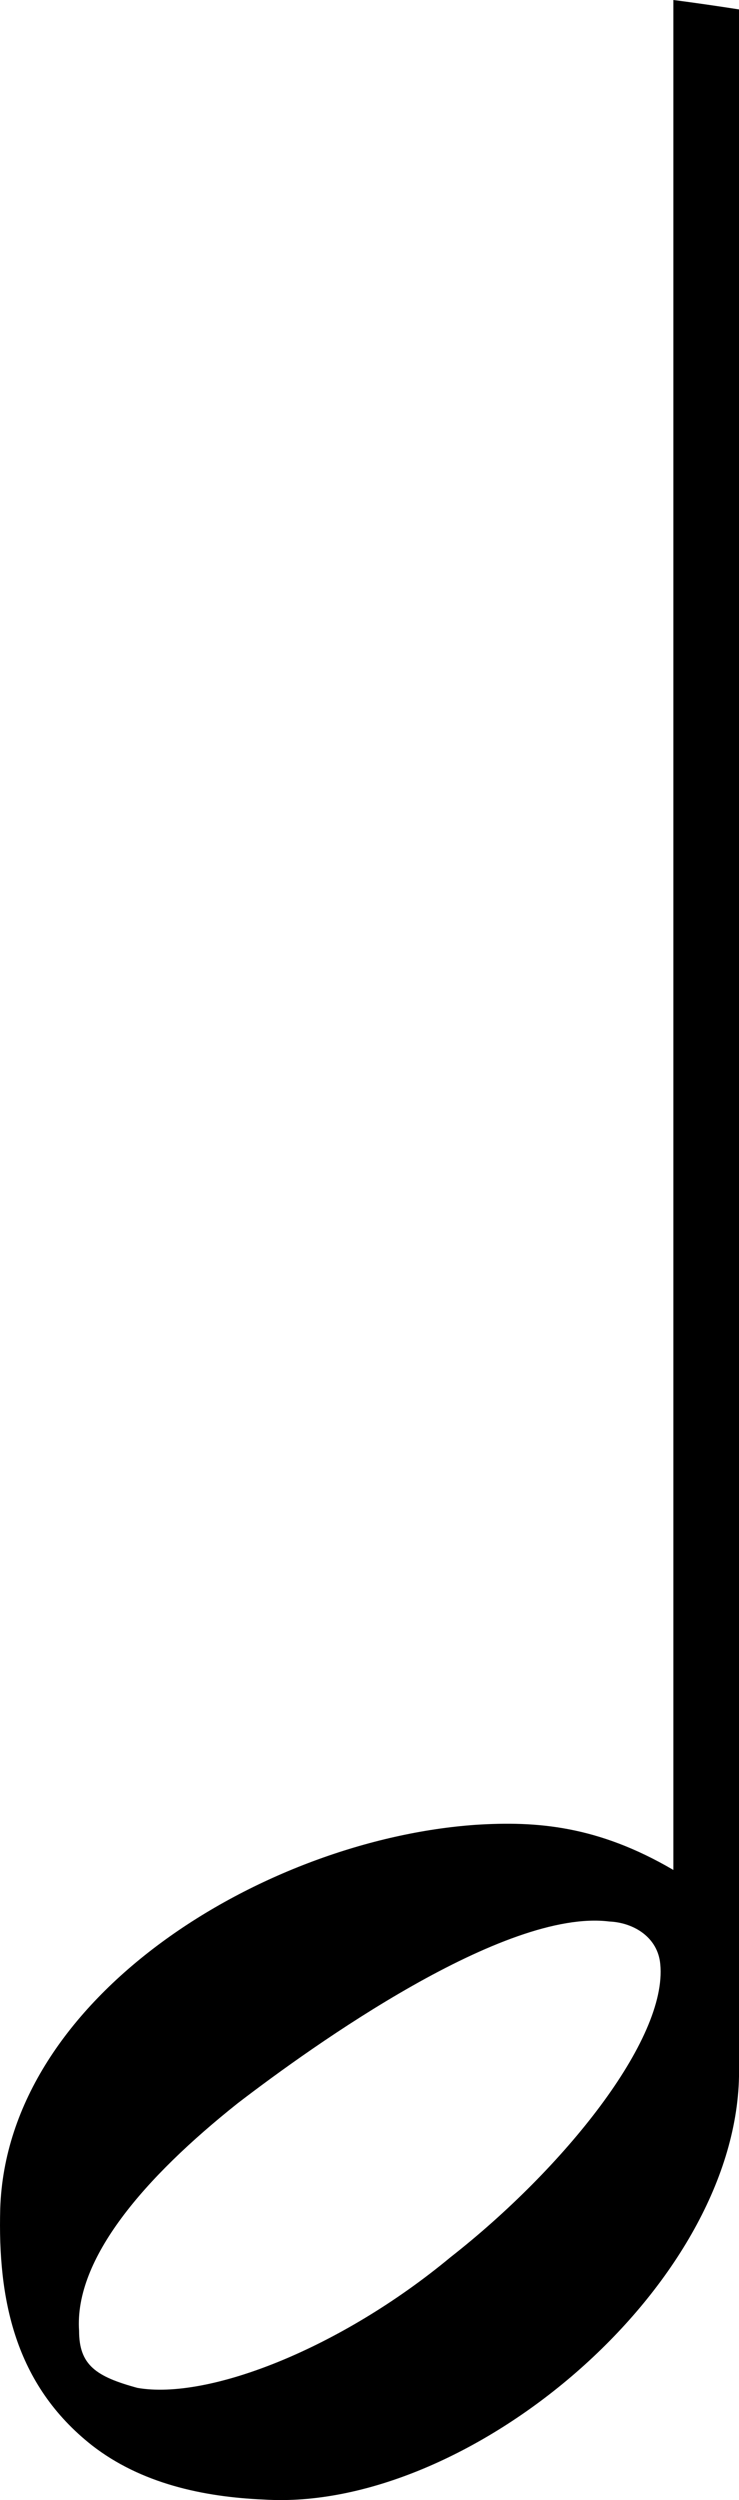 <?xml version="1.0" encoding="UTF-8" standalone="no"?>
<!-- Created with Inkscape (http://www.inkscape.org/) -->

<svg
   xmlns:dc="http://purl.org/dc/elements/1.1/"
   xmlns:cc="http://creativecommons.org/ns#"
   xmlns:rdf="http://www.w3.org/1999/02/22-rdf-syntax-ns#"
   xmlns:svg="http://www.w3.org/2000/svg"
   xmlns="http://www.w3.org/2000/svg"
   version="1.1"
   width="12.803"
   height="43.26"
   viewBox="0 0 12.803 43.26"
   id="Layer_1"
   xml:space="preserve"><defs
   id="defs3525" />
<g
   transform="translate(-242.858,-129.132)"
   id="g3277">
	<path
   d="M 37.841,65.665 H 36.945 17.046 v 1.883 0.09 25.464 c -0.597,-0.564 -1.592,-0.744 -2.754,-0.744 -1.326,0 -2.918,0.664 -4.18,1.691 -1.261,0.995 -2.189,2.356 -2.189,3.717 0,0.862 0.364,1.592 0.995,2.091 0.598,0.496 1.46,0.796 2.389,0.796 1.46,0 3.119,-0.598 4.379,-1.595 1.294,-0.994 2.257,-2.329 2.257,-3.822 V 67.638 h 19.002 v 25.464 c -0.598,-0.564 -1.593,-0.744 -2.754,-0.744 -1.327,0 -2.919,0.664 -4.18,1.691 -1.261,0.995 -2.19,2.356 -2.19,3.717 0,0.862 0.365,1.592 0.996,2.091 0.598,0.496 1.46,0.796 2.389,0.796 1.46,0 3.118,-0.598 4.379,-1.595 1.294,-0.994 2.257,-2.311 2.257,-3.804 V 67.638 h 19.002 v 25.446 c -0.598,-0.563 -1.593,-0.727 -2.754,-0.727 -1.327,0 -2.919,0.664 -4.18,1.691 -1.261,0.995 -2.189,2.356 -2.189,3.717 0,0.862 0.364,1.592 0.995,2.091 0.597,0.496 1.459,0.796 2.389,0.796 1.459,0 3.118,-0.598 4.379,-1.595 1.294,-0.994 2.257,-2.311 2.257,-3.804 v -27.615 -0.09 -1.883 h -19.9 z"
   id="path3279" />
	<path
   d="m 38.425,11.854 v 0.017 l -20.706,4.286 v 1.794 0.18 25.374 c -0.598,-0.564 -1.57,-0.682 -2.731,-0.682 -1.327,0 -2.919,0.664 -4.18,1.692 -1.261,0.996 -2.189,2.355 -2.189,3.716 0,0.862 0.364,1.592 0.995,2.09 0.597,0.497 1.46,0.796 2.39,0.796 1.459,0 3.117,-0.597 4.378,-1.592 1.294,-0.995 2.233,-2.375 2.233,-3.868 V 17.95 l 19.002,-4.034 v 25.472 c -0.597,-0.563 -1.569,-0.726 -2.73,-0.726 -1.327,0 -2.919,0.663 -4.18,1.692 -1.261,0.995 -2.189,2.355 -2.189,3.716 0,0.861 0.364,1.592 0.995,2.089 0.597,0.498 1.46,0.797 2.388,0.797 1.459,0 3.119,-0.597 4.379,-1.592 1.295,-0.996 2.236,-2.331 2.236,-3.823 V 13.735 13.718 L 57.426,9.89 v 25.365 c -0.598,-0.564 -1.525,-0.753 -2.687,-0.753 -1.327,0 -2.92,0.663 -4.18,1.691 -1.261,0.996 -2.19,2.356 -2.19,3.716 0,0.863 0.364,1.593 0.996,2.091 0.596,0.497 1.459,0.796 2.387,0.796 1.461,0 3.12,-0.598 4.381,-1.593 1.293,-0.995 2.279,-2.394 2.279,-3.887 V 9.701 9.611 7.729 l -19.987,4.125 z"
   id="path3281" />
	<path
   d="M 95.854,65.665 H 94.957 75.059 v 1.883 0.09 1.076 1.973 22.415 c -0.598,-0.564 -1.593,-0.744 -2.754,-0.744 -1.327,0 -2.919,0.664 -4.181,1.691 -1.261,0.995 -2.189,2.356 -2.189,3.717 0,0.862 0.365,1.592 0.995,2.091 0.598,0.496 1.46,0.796 2.39,0.796 1.46,0 3.118,-0.598 4.378,-1.595 1.295,-0.994 2.258,-2.329 2.258,-3.822 V 70.687 h 18.912 0.089 v 22.415 c -0.598,-0.564 -1.592,-0.744 -2.753,-0.744 -1.327,0 -2.92,0.664 -4.18,1.691 -1.261,0.995 -2.189,2.356 -2.189,3.717 0,0.862 0.364,1.592 0.995,2.091 0.596,0.496 1.459,0.796 2.387,0.796 1.461,0 3.119,-0.598 4.38,-1.595 1.295,-0.994 2.258,-2.311 2.258,-3.804 V 70.687 h 19.001 v 22.397 c -0.597,-0.563 -1.593,-0.727 -2.754,-0.727 -1.326,0 -2.919,0.664 -4.18,1.691 -1.261,0.995 -2.189,2.356 -2.189,3.717 0,0.862 0.365,1.592 0.995,2.091 0.597,0.496 1.459,0.796 2.389,0.796 1.46,0 3.119,-0.598 4.38,-1.595 1.292,-0.994 2.257,-2.311 2.257,-3.804 v -27.615 -0.09 -1.883 h -19.9 z m 19,3.049 h -19 -0.986 -18.913 v -1.076 h 19.001 0.897 19.001 v 1.076 z"
   id="path3283" />
	<path
   d="m 96.795,11.854 v 0.017 l -20.706,4.286 v 1.794 0.18 1.12 1.973 22.281 c -0.597,-0.564 -1.569,-0.682 -2.73,-0.682 -1.327,0 -2.92,0.664 -4.18,1.692 -1.261,0.996 -2.189,2.355 -2.189,3.716 0,0.862 0.364,1.592 0.995,2.09 0.597,0.497 1.459,0.796 2.388,0.796 1.46,0 3.119,-0.597 4.379,-1.592 1.295,-0.995 2.235,-2.375 2.235,-3.868 v -24.61 l 19.001,-3.95 v 22.292 c -0.597,-0.563 -1.569,-0.726 -2.73,-0.726 -1.327,0 -2.919,0.663 -4.18,1.692 -1.262,0.995 -2.19,2.355 -2.19,3.716 0,0.861 0.365,1.592 0.996,2.089 0.597,0.498 1.459,0.797 2.388,0.797 1.46,0 3.119,-0.597 4.38,-1.592 1.293,-0.996 2.234,-2.331 2.234,-3.823 V 16.919 16.877 l 18.912,-3.934 v 22.312 c -0.599,-0.564 -1.525,-0.753 -2.687,-0.753 -1.328,0 -2.92,0.663 -4.18,1.691 -1.262,0.996 -2.191,2.356 -2.191,3.716 0,0.863 0.366,1.593 0.996,2.091 0.597,0.497 1.46,0.796 2.389,0.796 1.46,0 3.119,-0.598 4.379,-1.593 1.294,-0.995 2.279,-2.394 2.279,-3.887 V 9.701 9.611 7.729 l -19.988,4.125 z m -19.809,6.095 19.001,-4.033 v 1.165 l -0.045,0.009 v 0.041 l -18.956,3.942 v -1.124 z m 38.811,-6.977 -18.912,3.933 V 13.736 13.719 L 115.797,9.89 v 1.082 z"
   id="path3285" />
	<path
   d="m 153.382,65.665 h -0.896 -19.898 v 1.883 0.09 1.076 1.973 1.076 1.971 19.368 c -0.598,-0.564 -1.593,-0.744 -2.754,-0.744 -1.326,0 -2.92,0.664 -4.18,1.691 -1.261,0.995 -2.189,2.356 -2.189,3.717 0,0.862 0.364,1.592 0.995,2.091 0.598,0.496 1.459,0.796 2.389,0.796 1.459,0 3.119,-0.598 4.379,-1.595 1.294,-0.994 2.258,-2.329 2.258,-3.822 V 73.733 h 18.911 0.09 v 19.368 c -0.598,-0.564 -1.593,-0.744 -2.754,-0.744 -1.327,0 -2.92,0.664 -4.181,1.691 -1.261,0.995 -2.189,2.356 -2.189,3.717 0,0.862 0.366,1.592 0.996,2.091 0.598,0.496 1.46,0.796 2.388,0.796 1.462,0 3.119,-0.598 4.381,-1.595 1.293,-0.994 2.256,-2.311 2.256,-3.804 v -21.52 h 19.001 v 19.351 c -0.597,-0.563 -1.591,-0.727 -2.753,-0.727 -1.326,0 -2.92,0.664 -4.181,1.691 -1.261,0.995 -2.188,2.356 -2.188,3.717 0,0.862 0.364,1.592 0.995,2.091 0.597,0.496 1.46,0.796 2.389,0.796 1.459,0 3.118,-0.598 4.379,-1.595 1.294,-0.994 2.257,-2.311 2.257,-3.804 v -27.615 -0.09 -1.883 h -19.901 z m 0,6.098 h -0.986 -18.911 v -1.076 h 18.911 0.986 19.001 v 1.076 h -19.001 z m 19.001,-3.049 h -19.001 -0.986 -18.911 v -1.076 h 19.001 0.896 19.001 v 1.076 z"
   id="path3287" />
	<path
   d="m 153.875,11.854 v 0.017 l -20.705,4.286 v 1.794 0.18 1.12 1.973 1.121 1.973 19.188 c -0.598,-0.564 -1.57,-0.682 -2.731,-0.682 -1.327,0 -2.92,0.664 -4.18,1.692 -1.261,0.996 -2.19,2.355 -2.19,3.716 0,0.862 0.366,1.592 0.996,2.09 0.597,0.497 1.459,0.796 2.389,0.796 1.459,0 3.118,-0.597 4.378,-1.592 1.295,-0.995 2.235,-2.375 2.235,-3.868 V 24.14 l 19.002,-3.951 v 19.199 c -0.598,-0.563 -1.57,-0.726 -2.731,-0.726 -1.327,0 -2.92,0.663 -4.18,1.692 -1.262,0.995 -2.19,2.355 -2.19,3.716 0,0.861 0.365,1.592 0.995,2.089 0.598,0.498 1.46,0.797 2.39,0.797 1.46,0 3.119,-0.597 4.378,-1.592 1.294,-0.996 2.234,-2.331 2.234,-3.823 V 20.013 19.971 l 18.912,-3.935 v 19.219 c -0.596,-0.564 -1.524,-0.753 -2.687,-0.753 -1.326,0 -2.919,0.663 -4.18,1.691 -1.261,0.996 -2.189,2.356 -2.189,3.716 0,0.863 0.365,1.593 0.995,2.091 0.598,0.497 1.461,0.796 2.389,0.796 1.46,0 3.119,-0.598 4.38,-1.593 1.293,-0.995 2.279,-2.394 2.279,-3.887 V 9.701 9.611 7.729 l -19.989,4.125 z m -19.809,6.096 19.002,-4.035 v 1.166 l -0.045,0.009 v 0.041 l -18.957,3.943 V 17.95 z m 0,3.096 19.002,-3.951 v 1.079 l -0.045,0.009 v 0.043 l -18.957,3.941 v -1.121 z m 19.898,-3.048 v -1.079 -0.042 l 18.912,-3.934 v 1.122 l -18.912,3.933 z m 18.912,-7.026 -18.912,3.933 V 13.736 13.719 L 172.876,9.89 v 1.082 z"
   id="path3289" />
	<path
   d="m 211.942,11.854 v 0.017 l -20.706,4.286 v 1.794 0.18 1.12 1.973 1.121 1.973 1.156 1.973 16.059 c -0.598,-0.564 -1.569,-0.682 -2.731,-0.682 -1.327,0 -2.919,0.664 -4.18,1.692 -1.261,0.996 -2.19,2.355 -2.19,3.716 0,0.862 0.366,1.592 0.996,2.09 0.597,0.497 1.46,0.796 2.389,0.796 1.46,0 3.118,-0.597 4.379,-1.592 1.294,-0.995 2.234,-2.375 2.234,-3.868 V 27.269 l 19.001,-3.95 v 16.069 c -0.595,-0.563 -1.569,-0.726 -2.73,-0.726 -1.325,0 -2.919,0.663 -4.179,1.692 -1.262,0.995 -2.191,2.355 -2.191,3.716 0,0.861 0.365,1.592 0.995,2.089 0.6,0.498 1.46,0.797 2.391,0.797 1.459,0 3.116,-0.597 4.378,-1.592 1.294,-0.996 2.234,-2.331 2.234,-3.823 V 23.142 23.1 l 18.911,-3.933 v 16.088 c -0.597,-0.564 -1.524,-0.753 -2.686,-0.753 -1.326,0 -2.919,0.663 -4.18,1.691 -1.262,0.996 -2.189,2.356 -2.189,3.716 0,0.863 0.364,1.593 0.994,2.091 0.599,0.497 1.459,0.796 2.39,0.796 1.46,0 3.119,-0.598 4.38,-1.593 1.291,-0.995 2.277,-2.394 2.277,-3.887 V 9.701 9.611 7.729 l -19.987,4.125 z m -19.809,6.095 19.001,-4.033 v 1.165 l -0.044,0.009 v 0.041 l -18.957,3.942 v -1.124 z m 19.898,-1.072 18.911,-3.934 v 1.122 l -18.911,3.933 v -1.079 -0.042 z m -19.898,4.169 19.001,-3.95 v 1.079 l -0.044,0.008 v 0.043 l -18.957,3.941 v -1.121 z m 0,3.094 19.001,-3.951 v 1.116 l -0.044,0.009 v 0.04 l -18.957,3.943 V 24.14 z m 19.898,-3.012 v -1.115 -0.042 l 18.911,-3.935 v 1.158 l -18.911,3.934 z m 18.911,-10.156 -18.911,3.933 V 13.736 13.719 L 230.942,9.89 v 1.082 z"
   id="path3291" />
	<path
   d="m 211.987,65.665 h -0.897 -19.897 v 1.883 0.09 1.076 1.973 1.076 1.971 1.077 1.974 16.317 c -0.599,-0.564 -1.594,-0.744 -2.756,-0.744 -1.326,0 -2.918,0.664 -4.178,1.691 -1.263,0.995 -2.19,2.356 -2.19,3.717 0,0.862 0.364,1.592 0.995,2.091 0.597,0.496 1.46,0.796 2.389,0.796 1.46,0 3.118,-0.598 4.378,-1.595 1.294,-0.994 2.258,-2.329 2.258,-3.822 V 76.784 H 211 h 0.09 v 16.317 c -0.597,-0.564 -1.593,-0.744 -2.755,-0.744 -1.326,0 -2.919,0.664 -4.179,1.691 -1.262,0.995 -2.189,2.356 -2.189,3.717 0,0.862 0.364,1.592 0.994,2.091 0.598,0.496 1.461,0.796 2.39,0.796 1.459,0 3.118,-0.598 4.38,-1.595 1.293,-0.994 2.257,-2.311 2.257,-3.804 v -18.47 h 19.002 v 16.3 c -0.599,-0.563 -1.594,-0.727 -2.755,-0.727 -1.327,0 -2.92,0.664 -4.181,1.691 -1.26,0.995 -2.189,2.356 -2.189,3.717 0,0.862 0.365,1.592 0.994,2.091 0.6,0.496 1.463,0.796 2.392,0.796 1.458,0 3.116,-0.598 4.378,-1.595 1.294,-0.994 2.257,-2.311 2.257,-3.804 v -27.614 -0.09 -1.883 h -19.899 z m -19.899,5.022 H 211 h 0.987 19.002 v 1.076 H 211.987 211 192.088 v -1.076 z m 19.899,4.124 H 211.09 211 192.088 V 73.734 H 211 h 0.987 19.002 v 1.077 h -19.002 z m 19.002,-6.097 H 211.987 211 192.088 v -1.076 h 19.002 0.897 19.002 v 1.076 z"
   id="path3293" />
	<g
   id="g3295">
		<path
   d="m 252.289,94.993 c 0,1.561 -0.981,2.955 -2.335,3.995 -1.316,1.041 -3.051,1.664 -4.576,1.664 -0.97,0 -1.87,-0.313 -2.496,-0.831 -0.656,-0.521 -1.038,-1.283 -1.038,-2.184 0,-1.422 0.97,-2.842 2.287,-3.883 1.317,-1.076 2.981,-1.769 4.368,-1.769 1.214,0 2.231,0.169 2.854,0.759 V 66.043 h 0.937 v 28.95 z"
   id="path3297" />
		<rect
   width="21.03"
   height="2.063"
   x="251.353"
   y="64.075"
   id="rect3299" />
		<path
   d="m 272.383,94.993 c 0,1.561 -0.98,2.955 -2.333,3.995 -1.315,1.041 -3.051,1.664 -4.574,1.664 -0.973,0 -1.872,-0.313 -2.496,-0.831 -0.659,-0.521 -1.041,-1.283 -1.041,-2.184 0,-1.422 0.97,-2.842 2.288,-3.883 1.317,-1.076 2.98,-1.769 4.368,-1.769 1.213,0 2.23,0.169 2.854,0.759 V 66.043 h 0.935 v 28.95 z"
   id="path3301" />
	</g>
	<g
   id="g3303">
		<path
   d="m 256.289,43.051 c 0,1.56 -0.983,2.954 -2.335,3.994 -1.316,1.041 -3.051,1.665 -4.577,1.665 -0.97,0 -1.871,-0.313 -2.494,-0.833 -0.658,-0.519 -1.04,-1.282 -1.04,-2.183 0,-1.422 0.97,-2.842 2.288,-3.884 1.316,-1.074 2.98,-1.768 4.366,-1.768 1.215,0 2.229,0.169 2.855,0.76 V 14.101 h 0.937 v 28.95 z"
   id="path3305" />
		<polygon
   points="255.353,14.193 276.385,9.79 276.385,7.729 255.353,12.133 "
   id="polygon3307" />
		<path
   d="m 276.385,38.703 c 0,1.561 -0.984,2.954 -2.335,3.995 -1.318,1.04 -3.052,1.664 -4.577,1.664 -0.97,0 -1.872,-0.313 -2.494,-0.832 -0.659,-0.519 -1.041,-1.282 -1.041,-2.184 0,-1.422 0.971,-2.842 2.289,-3.882 1.315,-1.074 2.98,-1.769 4.367,-1.769 1.213,0 2.229,0.169 2.854,0.759 V 9.753 h 0.937 v 28.95 z"
   id="path3309" />
	</g>
	<path
   d="m 289.251,64.075 v 1.967 0.096 1.124 2.06 23.424 c -0.623,-0.59 -1.641,-0.76 -2.854,-0.76 -1.387,0 -3.05,0.693 -4.368,1.768 -1.316,1.041 -2.286,2.463 -2.286,3.883 0,0.902 0.38,1.664 1.038,2.184 0.625,0.521 1.526,0.833 2.496,0.833 1.525,0 3.26,-0.624 4.577,-1.664 1.352,-1.04 2.333,-2.437 2.333,-3.994 V 69.321 h 19.16 v 23.424 c -0.625,-0.59 -1.641,-0.76 -2.855,-0.76 -1.386,0 -3.05,0.693 -4.367,1.768 -1.316,1.041 -2.288,2.463 -2.288,3.883 0,0.902 0.384,1.664 1.042,2.184 0.621,0.521 1.524,0.833 2.494,0.833 1.525,0 3.259,-0.624 4.577,-1.664 1.351,-1.04 2.334,-2.437 2.334,-3.994 v -25.674 -2.06 -1.124 -0.096 -1.967 h -21.033 z m 20.096,3.187 h -19.16 v -1.124 h 19.16 v 1.124 z"
   id="path3311" />
	<path
   d="m 294.749,12.225 v 1.875 0.188 1.123 2.062 23.329 c -0.625,-0.589 -1.641,-0.758 -2.855,-0.758 -1.386,0 -3.05,0.692 -4.366,1.767 -1.317,1.041 -2.288,2.462 -2.288,3.884 0,0.9 0.38,1.663 1.038,2.184 0.626,0.521 1.526,0.831 2.497,0.831 1.524,0 3.26,-0.623 4.576,-1.664 1.353,-1.039 2.334,-2.436 2.334,-3.996 V 17.287 l 19.16,-4.129 v 23.296 c -0.624,-0.589 -1.642,-0.759 -2.854,-0.759 -1.387,0 -3.052,0.692 -4.367,1.768 -1.317,1.04 -2.288,2.461 -2.288,3.882 0,0.902 0.381,1.665 1.039,2.185 0.625,0.52 1.524,0.831 2.496,0.831 1.524,0 3.26,-0.623 4.576,-1.663 1.352,-1.042 2.334,-2.436 2.334,-3.997 V 12.975 10.913 9.789 9.751 7.729 l -21.032,4.496 z m 20.096,-1.128 -19.16,4.13 v -1.123 l 19.16,-4.13 v 1.123 z"
   id="path3313" />
	<path
   d="m 326.585,64.075 v 1.969 0.093 1.124 2.062 1.124 2.063 20.237 c -0.623,-0.59 -1.64,-0.761 -2.852,-0.761 -1.389,0 -3.052,0.695 -4.371,1.77 -1.315,1.04 -2.285,2.461 -2.285,3.881 0,0.902 0.383,1.664 1.039,2.185 0.624,0.521 1.526,0.832 2.496,0.832 1.526,0 3.259,-0.624 4.576,-1.663 1.353,-1.041 2.334,-2.435 2.334,-3.996 V 72.509 h 19.158 v 20.237 c -0.623,-0.59 -1.64,-0.761 -2.853,-0.761 -1.388,0 -3.052,0.695 -4.369,1.77 -1.317,1.04 -2.288,2.461 -2.288,3.881 0,0.902 0.384,1.664 1.039,2.185 0.626,0.521 1.527,0.832 2.498,0.832 1.525,0 3.258,-0.624 4.576,-1.663 1.351,-1.041 2.334,-2.435 2.334,-3.996 V 72.509 70.446 69.322 67.26 66.136 66.043 64.074 h -21.032 z m 20.096,6.371 h -19.158 v -1.124 h 19.158 v 1.124 z m 0,-3.185 h -19.158 v -1.124 h 19.158 v 1.124 z"
   id="path3315" />
	<path
   d="m 329.553,12.225 v 1.875 0.188 1.123 2.062 1.125 2.061 20.144 c -0.622,-0.589 -1.638,-0.758 -2.853,-0.758 -1.386,0 -3.052,0.692 -4.367,1.767 -1.316,1.041 -2.289,2.462 -2.289,3.884 0,0.9 0.383,1.663 1.04,2.184 0.625,0.521 1.526,0.831 2.495,0.831 1.527,0 3.26,-0.623 4.58,-1.664 1.35,-1.039 2.33,-2.436 2.33,-3.996 V 20.472 l 19.16,-4.128 v 20.11 c -0.625,-0.589 -1.639,-0.759 -2.854,-0.759 -1.388,0 -3.053,0.692 -4.367,1.768 -1.316,1.04 -2.287,2.461 -2.287,3.882 0,0.902 0.381,1.665 1.037,2.185 0.627,0.52 1.526,0.831 2.498,0.831 1.524,0 3.258,-0.623 4.576,-1.663 1.352,-1.042 2.333,-2.436 2.333,-3.997 V 16.16 14.1 12.975 10.913 9.789 9.751 7.729 l -21.032,4.496 z m 20.096,2.057 -19.16,4.13 v -1.125 l 19.16,-4.128 v 1.123 z m 0,-3.185 -19.16,4.13 v -1.123 l 19.16,-4.13 v 1.123 z"
   id="path3317" />
	<path
   d="m 363.922,64.075 v 1.968 0.093 1.125 2.063 1.123 2.061 1.125 2.061 17.053 c -0.625,-0.59 -1.64,-0.759 -2.854,-0.759 -1.388,0 -3.051,0.692 -4.367,1.769 -1.318,1.037 -2.289,2.459 -2.289,3.881 0,0.9 0.382,1.665 1.039,2.185 0.625,0.519 1.525,0.832 2.498,0.832 1.524,0 3.257,-0.625 4.574,-1.664 1.352,-1.04 2.336,-2.436 2.336,-3.995 V 75.692 h 19.157 v 17.053 c -0.624,-0.59 -1.641,-0.759 -2.853,-0.759 -1.386,0 -3.051,0.692 -4.369,1.769 -1.316,1.037 -2.288,2.459 -2.288,3.881 0,0.9 0.383,1.665 1.04,2.185 0.624,0.519 1.525,0.832 2.497,0.832 1.524,0 3.258,-0.625 4.575,-1.664 1.352,-1.04 2.335,-2.436 2.335,-3.995 V 75.692 73.631 72.506 70.445 69.322 67.259 66.134 66.041 64.073 h -21.031 z m 20.095,9.557 H 364.86 v -1.125 h 19.157 v 1.125 z m 0,-3.186 H 364.86 v -1.123 h 19.157 v 1.123 z m 0,-3.185 H 364.86 v -1.125 h 19.157 v 1.125 z"
   id="path3319" />
	<path
   d="m 366.891,12.225 v 1.875 0.188 1.123 2.062 1.125 2.061 1.125 2.061 16.958 c -0.624,-0.589 -1.641,-0.758 -2.854,-0.758 -1.387,0 -3.052,0.692 -4.368,1.767 -1.316,1.041 -2.287,2.462 -2.287,3.884 0,0.9 0.38,1.663 1.039,2.184 0.625,0.521 1.526,0.831 2.497,0.831 1.523,0 3.258,-0.623 4.575,-1.664 1.353,-1.039 2.335,-2.436 2.335,-3.996 V 23.659 l 19.158,-4.13 v 16.925 c -0.622,-0.589 -1.641,-0.759 -2.854,-0.759 -1.387,0 -3.051,0.692 -4.368,1.768 -1.317,1.04 -2.287,2.461 -2.287,3.882 0,0.902 0.38,1.665 1.039,2.185 0.624,0.52 1.525,0.831 2.497,0.831 1.522,0 3.257,-0.623 4.574,-1.663 1.352,-1.042 2.336,-2.436 2.336,-3.997 V 19.347 17.285 16.16 14.1 12.975 10.913 9.789 9.751 7.729 l -21.032,4.496 z m 20.094,5.245 -19.158,4.127 v -1.125 l 19.158,-4.128 v 1.126 z m 0,-3.188 -19.158,4.13 v -1.125 l 19.158,-4.128 v 1.123 z m 0,-3.185 -19.158,4.13 v -1.123 l 19.158,-4.13 v 1.123 z"
   id="path3321" />
	<g
   id="g3323">
		<path
   d="m 324.922,165.475 c 0,1.982 -1.171,3.832 -2.825,5.117 -1.611,1.293 -3.73,1.959 -5.59,1.768 -1.184,-0.119 -2.279,-0.648 -3.036,-1.391 -0.8,-0.748 -1.263,-1.744 -1.263,-2.842 0,-1.73 1.176,-3.324 2.779,-4.504 1.603,-1.217 3.633,-2.01 5.33,-1.971 1.482,0.037 2.695,0.211 3.458,0.963 0,-11.334 0,-22.667 0,-34 0.382,-0.001 0.764,0 1.146,0.005 0.085,1.594 0.313,3.813 2.137,5.58 2.077,1.958 3.979,3.947 5.288,5.703 1.732,2.307 2.95,5.081 2.95,7.831 0,1.4 -0.21,2.84 -0.589,4.207 0.715,1.443 1.094,2.951 1.094,4.684 0,2.955 -0.851,5.457 -2.074,7.619 -0.228,0.02 -0.455,0.037 -0.684,0.055 0.886,-1.453 1.916,-4.752 1.832,-6.781 -0.084,-2.256 -0.251,-3.559 -1.684,-5.348 -1.644,-2.041 -5.894,-4.289 -8.271,-6.018 0.002,6.442 0.002,12.881 0.002,19.323 z m 9.282,-17.334 c -0.086,-2.264 -1.182,-4.055 -2.616,-5.936 -1.646,-2.147 -4.291,-4.047 -6.666,-5.475 0.085,3.177 2.052,6.449 3.872,8.19 2.075,1.919 3.09,2.935 4.313,4.495 0.38,0.475 0.669,1.029 0.963,1.5 0.085,-0.897 0.174,-2.046 0.134,-2.774 z"
   id="path3325" />
	</g>
	<g
   id="g3327">
		<path
   d="m 351.455,165.533 c 0,1.973 -1.172,3.791 -2.825,5.07 -1.611,1.283 -3.73,1.947 -5.589,1.756 -1.185,-0.119 -2.279,-0.646 -3.037,-1.389 -0.801,-0.748 -1.263,-1.746 -1.263,-2.844 0,-1.732 1.177,-3.316 2.779,-4.484 1.603,-1.203 3.635,-1.982 5.328,-1.936 1.483,0.039 2.697,0.234 3.461,0.982 0,-13.408 0,-26.817 0,-40.226 0.382,-0.001 0.764,10e-4 1.146,0.006 0.085,1.584 0.313,3.813 2.136,5.573 2.078,1.95 3.98,3.938 5.289,5.699 1.731,2.313 2.951,5.103 2.951,7.853 0,1.4 -0.211,2.75 -0.59,4.065 0.379,1.07 0.59,2.213 0.59,3.316 0,1.103 -0.127,2.207 -0.38,3.193 0.716,1.338 0.883,2.594 0.883,4.455 0,2.955 -0.851,5.486 -2.073,7.652 -0.228,0.021 -0.455,0.041 -0.684,0.061 0.886,-1.455 1.916,-4.779 1.832,-6.811 -0.083,-2.252 -0.167,-3.469 -1.601,-5.23 -0.801,-1.01 -2.194,-2.113 -3.888,-3.238 -1.65,-1.172 -3.277,-2.383 -4.466,-3.219 10e-4,6.567 10e-4,13.132 10e-4,19.696 z m 9.28,-23.55 c -0.084,-2.263 -1.179,-4.065 -2.615,-5.952 -1.647,-2.154 -4.29,-4.075 -6.665,-5.495 0.085,1.144 0.313,3.387 2.136,5.127 2.078,1.925 3.98,3.86 5.289,5.578 0.719,0.926 1.374,1.913 1.837,3.031 0.042,-0.81 0.061,-1.647 0.018,-2.289 z m 0,7.429 c -0.084,-2.258 -1.179,-4.016 -2.615,-5.857 -1.647,-2.102 -4.29,-3.893 -6.665,-5.307 0.085,1.887 1.288,4.682 2.855,6.092 1.95,1.764 4.277,4.078 5.919,5.977 0.211,0.254 0.361,0.512 0.487,0.766 0.007,-0.558 0.014,-1.114 0.019,-1.671 z"
   id="path3329" />
	</g>
	<g
   id="g3331">
		<path
   d="m 391.194,152.182 c 0.252,-0.986 0.378,-2.094 0.378,-3.195 0,-1.104 -0.209,-2.242 -0.588,-3.303 0.379,-1.322 0.588,-2.676 0.588,-4.075 0,-1.133 -0.206,-2.259 -0.566,-3.355 0.364,-1.284 0.566,-2.604 0.566,-3.977 0,-2.75 -1.218,-5.555 -2.948,-7.872 -1.31,-1.766 -3.213,-3.754 -5.289,-5.697 -1.824,-1.755 -2.053,-3.973 -2.138,-5.55 -0.343,-0.005 -0.687,-0.006 -1.031,-0.006 0,15.862 0,31.726 0,47.589 -0.763,-0.744 -2.091,-0.941 -3.574,-0.986 -1.695,-0.049 -3.726,0.715 -5.328,1.906 -1.604,1.154 -2.779,2.734 -2.779,4.467 0,1.096 0.462,2.096 1.262,2.844 0.759,0.742 1.854,1.27 3.037,1.389 1.86,0.191 3.979,-0.469 5.588,-1.746 1.656,-1.273 2.826,-3.08 2.826,-5.043 0,-6.533 0,-13.066 0,-19.6 1.188,0.828 2.816,2.027 4.467,3.178 1.692,1.107 3.087,2.188 3.888,3.186 1.433,1.74 1.517,2.955 1.6,5.205 0.086,2.027 -0.967,5.354 -1.854,6.809 0.226,-0.02 0.45,-0.041 0.675,-0.063 1.223,-2.17 2.104,-4.705 2.104,-7.66 -10e-4,-1.863 -0.168,-3.117 -0.884,-4.445 z m -9.997,-28.878 c 2.368,1.41 5.026,3.228 6.665,5.378 1.438,1.892 2.532,3.706 2.616,5.967 0.04,0.611 0.005,1.41 -0.036,2.184 -0.001,0.039 -0.003,0.078 -0.006,0.118 -0.464,-1.125 -1.096,-2.135 -1.813,-3.065 -1.31,-1.727 -3.213,-3.554 -5.289,-5.475 -1.824,-1.736 -2.078,-4.033 -2.163,-5.172 0.012,0.006 0.016,0.058 0.026,0.065 z m 9.282,27.757 c -0.126,-0.252 -0.295,-0.459 -0.506,-0.709 -1.644,-1.871 -3.969,-4.145 -5.919,-5.889 -1.567,-1.393 -2.771,-4.17 -2.856,-6.049 2.376,1.404 5.019,3.154 6.665,5.224 1.438,1.815 2.532,3.548 2.616,5.802 0,0.54 0,1.081 0,1.621 z m -0.042,-6.738 c -0.464,-1.106 -1.096,-2.095 -1.813,-3.006 -1.31,-1.688 -3.213,-3.587 -5.289,-5.486 -1.824,-1.721 -2.053,-3.953 -2.138,-5.091 2.376,1.41 5.019,3.281 6.665,5.396 1.438,1.853 2.532,3.627 2.616,5.885 0.043,0.639 10e-4,1.493 -0.041,2.302 z"
   id="path3333" />
	</g>
	<g
   id="g3335">
		<path
   d="m 254.524,129.132 c 0.379,0.049 0.758,0.104 1.137,0.163 0,11.923 0,23.848 0,35.77 -0.076,3.672 -4.707,7.539 -8.232,7.318 -1.061,-0.045 -2.13,-0.281 -2.973,-0.934 -1.35,-1.061 -1.636,-2.545 -1.594,-4.098 0.117,-3.682 4.58,-6.385 8.233,-6.643 1.058,-0.068 2.12,0.014 3.429,0.781 0,-10.784 0,-21.572 0,-32.357 z m -10.296,40.331 c 0,0.594 0.294,0.793 1.012,0.988 1.227,0.213 3.516,-0.68 5.424,-2.262 1.952,-1.527 3.76,-3.766 3.633,-5.07 -0.042,-0.465 -0.459,-0.719 -0.881,-0.738 -1.816,-0.227 -5.128,2.139 -6.44,3.145 -1.612,1.281 -2.833,2.691 -2.748,3.937 z"
   id="path3337" />
	</g>
	<g
   id="g3339">
		<path
   d="m 263.89,200.633 c 0,-1.936 1.174,-3.85 2.781,-5.229 1.648,-1.428 3.76,-2.291 5.623,-2.184 1.229,0.063 2.258,0.582 3.016,1.314 0.801,0.738 1.207,1.686 1.207,2.783 0,1.732 -1.121,3.371 -2.728,4.578 -1.563,1.244 -3.653,2.125 -5.392,2.166 -1.483,0.033 -2.613,-0.104 -3.371,-0.775 0,10.939 0,21.881 0,32.822 -0.379,-0.051 -0.758,-0.105 -1.137,-0.164 10e-4,-11.77 10e-4,-23.54 10e-4,-35.311 z"
   id="path3341" />
	</g>
	<g
   id="g3343">
		<path
   d="m 299.584,196.965 c 1.097,0.117 1.935,1.076 1.935,2.174 0,1.096 -0.838,1.963 -1.935,1.879 -1.097,-0.088 -1.94,-1.113 -1.94,-2.238 0,-1.125 0.843,-1.93 1.94,-1.815 z"
   id="path3345" />
		<path
   d="m 283.921,236.164 c 0,-11.771 0,-23.543 0,-35.313 0,-1.939 1.131,-3.84 2.736,-5.25 1.645,-1.457 3.723,-2.381 5.588,-2.391 1.23,-0.01 2.291,0.416 3.053,1.104 0.806,0.689 1.271,1.676 1.271,2.803 0,1.777 -1.186,3.494 -2.797,4.789 -1.568,1.332 -3.606,2.236 -5.342,2.301 -1.48,0.059 -2.73,-0.027 -3.488,-0.695 0,7.137 0,14.271 0,21.408 2.358,-0.004 5.055,-1.672 6.666,-3.811 1.443,-1.826 2.291,-4.322 2.375,-6.633 0.17,-4.145 -1.895,-7.99 -2.869,-10.066 0.229,-0.121 0.459,-0.24 0.688,-0.361 1.442,2.477 3.54,7.039 3.539,11.561 0,2.826 -1.229,5.635 -2.969,7.861 -1.314,1.701 -3.223,3.551 -4.913,5.518 -2.197,2.57 -2.22,5.225 -2.517,7.326 -0.339,-0.047 -0.681,-0.098 -1.021,-0.151 z"
   id="path3347" />
	</g>
	<g
   id="g3349">
		<path
   d="m 313.389,220.195 c 2.358,-1.564 6.635,-3.754 8.283,-5.818 1.439,-1.805 1.606,-3.117 1.69,-5.381 0.085,-2.043 -0.996,-5.371 -1.506,-5.955 0.191,-0.148 0.382,-0.293 0.572,-0.438 1.016,1.732 1.861,4.305 1.861,7.275 0,1.572 -0.293,2.965 -0.928,4.289 0.296,0.854 0.465,1.748 0.465,2.982 -0.001,2.762 -0.756,6.684 -3.213,9.879 -1.313,1.717 -3.012,3.223 -5.087,4.949 -1.819,1.553 -2.075,3.641 -2.161,4.109 -0.342,-0.047 -0.684,-0.096 -1.023,-0.15 0,-11.77 0,-23.539 0,-35.311 0,-1.938 1.154,-3.857 2.761,-5.238 1.649,-1.43 3.73,-2.271 5.595,-2.17 1.229,0.063 2.285,0.561 3.044,1.293 0.802,0.736 1.263,1.736 1.263,2.832 0,1.73 -1.176,3.32 -2.782,4.531 -1.565,1.246 -3.603,2.092 -5.341,2.133 -1.483,0.033 -2.734,-0.063 -3.493,-0.73 0,5.64 0,11.279 0,16.919 z m 8.199,-3.062 c -1.229,1.559 -2.247,2.576 -4.324,4.418 -1.823,1.684 -3.792,4.697 -3.875,7.738 3.798,-1.85 6.679,-3.736 8.58,-7.986 0.593,-1.35 0.973,-3.285 1.014,-4.396 0.042,-0.645 0.061,-1.447 0.018,-2.004 -0.381,0.769 -0.863,1.536 -1.413,2.23 z"
   id="path3351" />
	</g>
	<g
   id="g3353">
		<path
   d="m 340.675,220.215 c 1.18,-0.795 2.779,-1.979 4.434,-3.146 1.697,-1.123 3.096,-2.24 3.899,-3.258 1.438,-1.781 1.521,-3.004 1.606,-5.264 0.084,-2.041 -0.972,-5.352 -1.396,-5.848 0.191,-0.131 0.384,-0.26 0.575,-0.387 0.93,1.645 1.746,4.16 1.746,7.129 0,1.912 -0.168,3.174 -0.885,4.438 0.254,1.029 0.379,2.139 0.379,3.246 0,1.107 -0.21,2.213 -0.59,3.285 0.38,1.277 0.591,2.719 0.59,4.123 0,2.762 -1.221,5.563 -2.959,7.816 -1.313,1.719 -3.225,3.609 -5.298,5.328 -1.817,1.547 -2.018,3.541 -2.103,5.07 -0.342,-0.045 -0.684,-0.096 -1.023,-0.148 0,-14.02 0,-28.035 0,-42.055 0,-1.938 1.096,-3.777 2.703,-5.158 1.649,-1.428 3.729,-2.27 5.594,-2.168 1.23,0.061 2.286,0.559 3.045,1.289 0.801,0.738 1.264,1.738 1.264,2.836 0,1.73 -1.177,3.313 -2.783,4.512 -1.566,1.234 -3.604,2.074 -5.341,2.121 -1.483,0.039 -2.7,-0.117 -3.458,-0.779 0.001,5.672 0.001,11.346 0.001,17.018 z m 8.756,-4.428 c -1.648,1.914 -3.984,4.227 -5.934,5.93 -1.566,1.369 -2.773,4.059 -2.856,5.877 2.358,-1.234 5.02,-2.969 6.673,-5.051 1.44,-1.822 2.541,-3.588 2.624,-5.852 -0.01,-0.51 -0.019,-1.021 -0.028,-1.531 -0.129,0.213 -0.267,0.373 -0.479,0.627 z m -1.356,9.074 c -1.313,1.695 -3.225,3.58 -5.298,5.346 -1.817,1.598 -2.053,3.639 -2.137,4.744 2.358,-1.137 5.02,-2.807 6.673,-4.908 1.44,-1.838 2.541,-3.639 2.624,-5.904 0.043,-0.643 0.013,-1.498 -0.028,-2.27 -0.466,1.035 -1.113,2.078 -1.834,2.992 z"
   id="path3355" />
	</g>
	<g
   id="g3357">
		<path
   d="m 370.64,220.221 c 1.18,-0.816 2.779,-2.047 4.435,-3.215 1.695,-1.127 3.095,-2.229 3.898,-3.238 1.438,-1.764 1.521,-2.982 1.606,-5.24 0.084,-2.037 -0.968,-5.303 -1.391,-5.797 0.151,-0.107 0.305,-0.215 0.457,-0.32 0.93,1.643 1.86,4.055 1.86,7.021 0,1.91 -0.168,3.17 -0.885,4.424 0.253,1.031 0.38,2.141 0.38,3.246 0,1.105 -0.212,2.209 -0.592,3.271 0.381,1.281 0.592,2.727 0.592,4.131 0,1.191 -0.212,2.344 -0.633,3.461 0.38,1.357 0.633,2.836 0.633,4.367 0,2.758 -1.222,5.57 -2.959,7.824 -1.313,1.717 -3.226,3.602 -5.299,5.311 -1.819,1.539 -2.019,3.553 -2.104,5.08 -0.342,-0.045 -0.682,-0.094 -1.023,-0.148 0,-16.609 0,-33.215 0,-49.824 0,-1.938 1.097,-3.811 2.703,-5.191 1.649,-1.426 3.73,-2.266 5.595,-2.164 1.229,0.061 2.286,0.559 3.044,1.289 0.801,0.736 1.264,1.738 1.264,2.836 0,1.732 -1.175,3.307 -2.784,4.496 -1.563,1.225 -3.602,2.059 -5.34,2.111 -1.483,0.043 -2.7,-0.076 -3.458,-0.732 10e-4,5.667 10e-4,11.333 10e-4,17.001 z m 8.756,-4.475 c -1.648,1.891 -3.985,4.186 -5.934,5.904 -1.567,1.381 -2.773,4.1 -2.857,5.92 2.36,-1.295 5.021,-3.039 6.674,-5.104 1.441,-1.809 2.541,-3.555 2.624,-5.814 0,-0.527 0,-1.053 0,-1.58 -0.127,0.211 -0.296,0.42 -0.507,0.674 z m -1.354,9.039 c -1.313,1.68 -3.226,3.551 -5.299,5.348 -1.819,1.625 -2.053,3.684 -2.139,4.789 2.36,-1.211 5.021,-2.893 6.674,-4.975 1.441,-1.822 2.541,-3.598 2.624,-5.859 0.043,-0.643 0,-1.496 -0.042,-2.264 -0.464,1.024 -1.099,2.055 -1.818,2.961 z m 0,7.471 c -1.313,1.697 -3.226,3.576 -5.299,5.33 -1.819,1.584 -2.053,3.617 -2.139,5.146 2.36,-1.121 5.021,-2.775 6.674,-4.877 1.441,-1.834 2.541,-3.643 2.624,-5.906 0.044,-0.729 0,-1.836 -0.084,-2.732 -0.422,1.121 -1.057,2.123 -1.776,3.039 z"
   id="path3359" />
	</g>
	<g
   id="g3361">
		<path
   d="m 244.214,236.586 c -0.379,-0.049 -0.758,-0.105 -1.137,-0.164 0,-11.963 0,-23.922 0,-35.883 0.076,-3.672 4.707,-7.541 8.233,-7.318 1.059,0.045 2.128,0.338 2.97,0.992 1.35,1.057 1.637,2.484 1.596,4.039 -0.118,3.68 -4.58,6.5 -8.232,6.76 -1.061,0.066 -2.122,-0.016 -3.43,-0.783 0,10.785 0,21.57 0,32.357 z m 0.222,-34.19 c 0.001,0.598 0.295,0.787 1.013,0.877 1.225,0.016 3.516,-1.051 5.424,-2.516 1.951,-1.441 3.765,-3.307 3.639,-4.633 -0.043,-0.475 -0.465,-0.822 -0.888,-0.904 -1.815,-0.557 -5.128,1.764 -6.438,2.932 -1.613,1.411 -2.834,3.02 -2.75,4.244 z"
   id="path3363" />
	</g>
	<g
   id="g3365">
		<path
   d="m 276.038,164.984 c 0,1.895 -1.19,3.811 -2.84,5.236 -1.606,1.424 -3.73,2.268 -5.596,2.162 -1.186,-0.059 -2.285,-0.561 -3.043,-1.293 -0.801,-0.738 -1.264,-1.736 -1.264,-2.834 0,-1.73 1.176,-3.32 2.783,-4.529 1.607,-1.244 3.645,-2.094 5.34,-2.131 1.484,-0.031 2.723,0.064 3.48,0.736 0,-10.941 0,-21.882 0,-32.823 0.38,0.05 0.76,0.104 1.139,0.164 0.001,11.771 0.001,23.541 0.001,35.312 z"
   id="path3367" />
	</g>
	<g
   id="g3369">
		<path
   d="m 295.973,128.668 c 0.296,2.212 0.339,4.979 2.543,7.813 1.694,2.162 3.599,4.128 4.907,5.867 1.73,2.284 2.947,5.028 2.947,7.769 10e-4,4.373 -2.094,8.781 -3.531,11.342 -0.229,0.012 -0.457,0.023 -0.686,0.035 1.017,-2.406 3.039,-6.238 2.871,-10.273 -0.085,-2.258 -0.926,-4.703 -2.363,-6.568 -1.602,-2.168 -4.313,-3.999 -6.688,-4.188 0,8.341 0,16.681 0,25.021 0,1.98 -1.146,3.809 -2.8,5.098 -1.61,1.295 -3.73,1.967 -5.59,1.777 -1.184,-0.115 -2.279,-0.646 -3.035,-1.387 -0.801,-0.748 -1.264,-1.746 -1.264,-2.844 0,-1.729 1.176,-3.322 2.779,-4.504 1.603,-1.215 3.634,-2.012 5.33,-1.975 1.482,0.035 2.785,0.23 3.549,0.979 0,-11.322 0,-22.646 0,-33.969 0.344,0 0.688,0.002 1.031,0.007 z"
   id="path3371" />
		<path
   d="m 298.952,165.057 c 1.102,-0.037 2.059,0.895 2.059,2.025 0,1.133 -0.957,2.189 -2.059,2.244 -1.102,0.053 -1.947,-0.928 -1.947,-2.072 -0.002,-1.147 0.846,-2.156 1.947,-2.197 z"
   id="path3373" />
	</g>
	<g
   id="g3375">
		<path
   d="m 147.939,177.65 h 3.07 v 26.23 h -3.07 v -26.23 z m 4.535,26.231 v -26.23 h 0.977 v 12.906 c 1.987,-1.188 2.873,-4.308 3.208,-5.856 l 0.069,-0.004 c 0.181,1.522 0.989,3.487 2.718,3.644 2.66,0.232 2.559,-3.258 2.584,-5.039 0.052,-2.349 -0.235,-4.667 -2.997,-4.899 -0.464,-0.051 -1.523,0.077 -1.523,0.749 0,0.207 0.284,0.412 0.542,0.671 0.284,0.283 0.542,0.646 0.542,1.239 0,1.032 -0.825,1.601 -1.78,1.601 -1.006,0 -1.759,-0.936 -1.759,-1.942 0,-2.425 2.843,-3.092 4.728,-3.092 3.329,0 5.623,2.471 5.597,6.162 -0.026,2.917 -1.881,5.299 -4.772,5.557 -0.774,0.078 -1.617,-0.051 -2.624,-0.464 l -1.256,1.884 1.256,1.884 c 1.007,-0.413 1.85,-0.567 2.624,-0.489 2.891,0.258 4.72,2.665 4.772,5.582 0,3.664 -2.268,6.162 -5.597,6.162 -1.911,0 -4.728,-0.761 -4.728,-3.162 0,-1.007 0.753,-1.924 1.759,-1.924 0.956,0 1.78,0.594 1.78,1.627 0,0.566 -0.258,0.955 -0.542,1.238 -0.258,0.258 -0.542,0.465 -0.542,0.697 0,0.619 1.084,0.773 1.523,0.773 2.762,0 3.049,-2.973 2.997,-5.063 -0.026,-1.781 0.022,-5.157 -2.584,-4.925 -1.729,0.155 -2.537,2.119 -2.718,3.668 h -0.069 c -0.336,-1.626 -1.195,-4.594 -3.208,-5.859 v 12.906 h -0.977 z"
   id="path3377" />
	</g>
	<g
   id="g3379">
		<path
   d="m 111.285,204.576 c 5.62,-3.758 9.195,-5.837 12.334,-11.313 1.35,-2.371 2.336,-5.765 2.336,-8.246 0,-2.006 -0.111,-3.502 -0.876,-4.962 -0.875,-1.679 -2.737,-2.991 -5.145,-2.774 -1.605,0.146 -3.54,0.731 -4.342,1.606 -0.438,0.475 -0.839,1.132 -1.095,1.679 -0.219,0.476 0,1.204 0.875,1.24 0.329,0 1.059,-0.291 1.46,-0.328 1.897,-0.219 3.466,1.313 3.466,2.957 0,1.605 -1.423,3.283 -3.685,3.283 -2.336,0 -4.307,-1.605 -4.379,-3.904 -0.073,-2.445 1.532,-4.927 3.795,-6.166 1.204,-0.767 3.832,-1.461 5.108,-1.461 2.335,0 4.415,0.401 6.604,2.226 2.189,1.825 2.919,3.321 3.248,6.387 0.475,4.342 -3.138,10.034 -6.641,12.917 -3.284,2.7 -8.319,5.438 -12.845,7.627 l -0.218,-0.768 z m 23.244,-25.58 c 1.204,0 1.971,0.986 1.971,1.972 0,1.021 -0.767,2.008 -1.971,2.008 -1.277,0 -2.007,-0.986 -2.007,-2.008 0,-0.986 0.73,-1.972 2.007,-1.972 z m 0,7.992 c 1.204,0 1.971,0.985 1.971,1.971 0,1.021 -0.767,2.007 -1.971,2.007 -1.277,0 -2.007,-0.985 -2.007,-2.007 0,-0.985 0.73,-1.971 2.007,-1.971 z"
   id="path3381" />
	</g>
	<g
   id="g3383">
		<path
   d="m 189.451,191.72 c -0.327,4.63 -3.312,8.872 -8.224,8.986 -2.6,0.036 -5.485,-2.005 -6.96,-4.232 -1.601,-2.284 -2.131,-4.675 -2.131,-7.304 0,-2.989 1.061,-5.356 3.28,-7.759 1.563,-1.703 4.078,-3.04 6.264,-2.991 3.224,0.03 7.162,2.463 7.567,6.004 0.367,1.781 -0.814,4.414 -3.362,4.429 -1.688,-0.005 -3.38,-1.146 -3.379,-3.203 0,-1.704 1.238,-2.829 2.679,-3.311 0.288,-0.159 0.987,0.056 1.11,-0.405 0.042,-0.253 -0.206,-0.698 -0.37,-0.84 -0.741,-0.74 -1.729,-1.109 -2.677,-1.232 -2.144,-0.302 -3.712,0.928 -4.496,2.038 -1.278,1.956 -1.36,4.472 -1.36,6.902 0.001,1.999 -0.165,5.067 0.702,7.313 0.7,1.491 1.689,2.954 4,3.048 1.897,0.092 3.379,-1.07 4.406,-2.458 1.191,-1.743 1.56,-3.103 1.889,-4.952 0.353,-0.011 0.707,-0.022 1.062,-0.033 z"
   id="path3385" />
	</g>
	<g
   id="g3387">
		<path
   d="m 207.051,198.771 c 3.099,1.358 6.344,-2.312 7.203,-7.03 0.354,-0.005 0.708,-0.012 1.063,-0.018 -0.325,4.669 -3.31,8.646 -8.266,8.715 0,2.42 0,4.842 0,7.264 -0.411,0.004 -0.824,0 -1.235,-0.006 0,-2.477 0,-4.955 0,-7.432 -5.242,-1.07 -7.813,-6.277 -7.813,-11.092 -0.002,-4.574 3.228,-9.105 7.813,-10.225 0,-2.506 0,-5.012 0,-7.519 0.411,-0.007 0.824,-0.008 1.235,-0.005 0,2.421 0,4.843 0,7.264 3.719,0.008 7.657,2.211 8.062,5.745 0.367,1.776 -0.814,4.424 -3.363,4.434 -1.687,-0.003 -3.377,-1.115 -3.377,-3.122 0,-1.666 1.236,-2.768 2.678,-3.271 0.289,-0.16 0.986,0.034 1.111,-0.424 0.206,-1.13 -2.305,-1.873 -3.048,-1.967 -0.741,-0.103 -1.444,0.017 -2.063,0.229 0,6.153 0,12.307 0,18.46 z m -3.794,-6.212 c 0,1.566 0.453,4.434 2.559,5.739 0,-5.78 0,-11.562 0,-17.343 -1.733,1.001 -2.559,3.28 -2.559,5.909 0,1.898 0,3.796 0,5.695 z"
   id="path3389" />
	</g>
	<path
   d="m 195.845,217.523 v 1.281 l -12.027,3.609 v 0.076 l 12.027,3.57 v 1.277 l -16.179,-4.887 16.179,-4.926 z"
   id="path3391" />
	<path
   d="m 158.279,227.34 v -1.281 l 12.027,-3.607 v -0.078 l -12.027,-3.568 v -1.281 l 16.179,4.889 -16.179,4.926 z"
   id="path3393" />
	<path
   d="m 213.204,230.898 v 1.279 l -24.5,3.607 v 0.08 l 24.5,3.568 v 1.279 l -32.957,-4.887 32.957,-4.926 z"
   id="path3395" />
	<path
   d="m 141.504,241.289 v -1.281 l 24.5,-3.607 v -0.078 l -24.5,-3.568 v -1.281 l 32.958,4.889 -32.958,4.926 z"
   id="path3397" />
	<g
   id="g3399">
		<path
   d="m 37.253,178.168 c 4.356,-0.386 8.503,1.345 11.123,4.878 2.518,3.396 3.36,7.882 2.577,12.007 -0.809,4.262 -3.525,7.819 -7.122,10.158 -0.903,0.587 -1.854,1.1 -2.835,1.544 0.199,1.561 0.396,3.12 0.596,4.683 0.368,2.895 1.041,5.92 1.022,8.84 -0.024,3.969 -1.321,7.951 -4.826,10.16 -3.462,2.184 -8.033,2.242 -11.485,0.041 -3.53,-2.246 -6.029,-6.805 -4.302,-10.939 1.723,-4.117 7.039,-5.428 9.841,-1.578 1.576,2.164 1.751,5.471 -0.146,7.508 -1.132,1.215 -3.328,2.182 -4.983,1.531 0.045,2.162 3.351,3.244 5.112,3.18 2.545,-0.111 5.05,-1.018 6.697,-3.031 1.716,-2.102 2.209,-4.859 2.142,-7.502 -0.051,-2.016 -0.451,-4.029 -0.734,-6.021 -0.288,-2.033 -0.576,-4.066 -0.863,-6.101 -9.157,2.216 -17.611,-3.306 -21.261,-11.604 -1.785,-4.053 -2.511,-8.717 -1.755,-13.098 0.768,-4.45 3.056,-8.451 5.837,-11.947 2.841,-3.573 6.196,-6.691 9.545,-9.776 0.384,-0.354 0.769,-0.708 1.153,-1.063 0.314,-0.289 0.396,-0.249 0.32,-0.707 -0.059,-0.355 -0.116,-0.711 -0.169,-1.066 -0.231,-1.522 -0.416,-3.052 -0.538,-4.587 -0.216,-2.69 -0.282,-5.435 -0.019,-8.124 0.352,-3.59 1.347,-7.213 2.847,-10.49 0.749,-1.636 1.66,-3.24 2.88,-4.573 0.861,-0.941 2.254,-2.184 3.614,-2.247 0.867,-0.041 1.518,1.155 1.87,1.778 0.795,1.412 1.342,2.969 1.815,4.514 1.105,3.611 1.898,7.503 1.808,11.295 -0.111,4.702 -1.688,9.409 -4.021,13.462 -1.226,2.128 -2.69,4.119 -4.344,5.936 -0.797,0.877 -1.637,1.712 -2.517,2.506 -0.426,0.383 -0.055,1.469 0.019,2.027 0.112,0.854 0.224,1.707 0.336,2.561 0.254,1.946 0.511,3.896 0.766,5.845 m -0.992,7.118 c -4.25,1.024 -7.68,5.849 -6.307,10.209 0.301,0.958 0.839,1.822 1.519,2.555 0.345,0.374 0.726,0.713 1.127,1.023 0.456,0.349 1.067,0.594 1.48,0.984 0.331,0.312 0.203,0.825 -0.198,1.002 -0.475,0.209 -1.014,-0.19 -1.417,-0.413 -0.994,-0.55 -1.898,-1.256 -2.681,-2.079 -3.136,-3.299 -4.165,-8.329 -2.389,-12.544 0.908,-2.156 2.418,-4.066 4.26,-5.502 0.85,-0.662 1.78,-1.228 2.775,-1.646 0.239,-0.101 0.481,-0.192 0.727,-0.274 0.411,-0.137 0.198,-0.436 0.149,-0.813 -0.109,-0.859 -0.219,-1.718 -0.329,-2.577 -0.25,-1.963 -0.501,-3.928 -0.751,-5.892 -6.88,5.478 -14.744,12.397 -14.569,22.002 0.158,8.61 8.03,15.358 16.544,14.676 0.779,-0.063 1.552,-0.194 2.31,-0.385 0.554,-0.138 0.251,-0.7 0.189,-1.188 -0.063,-0.489 -0.125,-0.979 -0.188,-1.471 -0.25,-1.959 -0.5,-3.92 -0.75,-5.881 -0.499,-3.929 -1,-7.856 -1.501,-11.786 m 8.63,-43.819 c 0.08,-2.337 -1.637,-4.938 -4.207,-3.965 -2.009,0.759 -3.314,2.749 -4.204,4.602 -2.437,5.069 -2.702,10.593 -1.768,16.071 5.131,-3.968 9.974,-9.941 10.179,-16.708 m -4.133,63.534 c 4.275,-2.112 7.035,-6.972 6.233,-11.731 -0.748,-4.436 -4.291,-7.854 -8.835,-8.102 0.864,6.611 1.732,13.223 2.602,19.833"
   id="path3401" />
	</g>
	<g
   id="g3403">
		<path
   d="m 80.565,176.21 c 4.941,-0.304 14.065,2.405 14.264,10.034 0.211,7.457 -9.089,10.324 -13.893,10.047 -5.084,-0.102 -14.025,-3.333 -14.22,-10.047 -0.214,-6.478 9.106,-9.918 13.849,-10.034 z m 1.854,18.403 c 2.949,-0.436 4.099,-1.969 3.894,-6.649 -0.344,-6.438 -3.802,-10.835 -7.229,-10.038 -2.878,0.685 -4.091,2.179 -3.886,6.665 0.272,6.125 3.791,10.575 7.221,10.022 z"
   id="path3405" />
		<path
   d="m 99.704,182.785 c 1.774,0.105 3.236,1.701 3.236,3.459 0,1.758 -1.538,3.214 -3.31,3.314 -1.774,0.095 -3.137,-1.354 -3.137,-3.314 0.001,-1.961 1.439,-3.56 3.211,-3.459 z"
   id="path3407" />
	</g>
	<g
   id="g3409">
		<path
   d="m 86.538,216.689 c 0.524,-0.086 1.297,-0.471 1.297,0.166 0,0.953 0,1.908 0,2.861 0,1.752 0,3.504 0,5.256 1.95,-0.592 3.921,-1.104 5.86,-1.453 0,4.473 0,8.943 0,13.416 0,2.344 0,4.689 0,7.033 0,0.693 0.186,0.789 -0.559,0.893 -0.314,0.043 -0.738,0.264 -0.738,-0.109 0,-0.494 0,-0.986 0,-1.48 0,-2.223 0,-4.443 0,-6.666 -1.951,0.59 -3.92,1.102 -5.86,1.449 0,-7.123 0,-14.242 0,-21.366 m 1.297,17.28 c 0.47,-0.086 4.567,-0.982 4.563,-1.215 0,-1.719 0,-3.439 0,-5.16 -0.471,0.094 -4.567,0.996 -4.563,1.229 0,1.716 0,3.433 0,5.146"
   id="path3411" />
	</g>
	<g
   id="g3413">
		<path
   d="m 102.183,217.369 c 0.235,-0.043 1.296,-0.322 1.297,-0.064 0,0.43 0,0.861 0,1.293 0,1.809 0,3.621 0,5.43 0,3.031 0,6.064 0,9.098 1.371,-1.047 3.235,-2.104 4.931,-1.125 1.517,0.879 2.099,2.59 1.517,4.246 -0.567,1.611 -1.909,2.9 -3.184,3.961 -1.639,1.365 -3.138,2.754 -4.561,4.059 0,-8.842 0,-17.682 0,-26.521 0,-0.127 0,-0.252 0,-0.377 m 1.297,24.32 c 1.439,-1.586 3.546,-3.604 3.72,-6.025 0.077,-1.051 -0.417,-2.285 -1.559,-2.457 -0.847,-0.152 -1.82,0.838 -2.106,1.549 -0.116,0.289 -0.055,0.676 -0.055,0.98 0,0.773 0,1.545 0,2.318 0,1.212 0,2.423 0,3.635"
   id="path3415" />
	</g>
	<g
   id="g3417">
		<path
   d="m 73.794,237.496 c -0.826,0.229 -1.652,0.441 -2.478,0.635 -0.305,0.072 -0.133,1.162 -0.133,1.439 0,2.109 0,4.219 0,6.328 0,0.057 0.036,0.348 -0.03,0.344 -0.196,-0.002 -1.161,0.061 -1.271,-0.086 -0.214,-0.273 0,-1.648 0,-1.971 0,-1.875 0,-3.752 0,-5.627 -0.615,0.119 -1.229,0.225 -1.839,0.316 0,-1.07 0,-2.143 0,-3.215 0,-0.172 -0.109,-0.877 0.079,-0.926 0.558,-0.143 1.119,-0.293 1.681,-0.449 0.265,-0.074 0.079,-2.443 0.079,-2.75 0,-1.035 0,-2.07 0,-3.105 -0.615,0.154 -1.229,0.311 -1.839,0.467 0,-1.08 0,-2.16 0,-3.24 0,-0.158 -0.1,-0.744 0.079,-0.797 0.558,-0.166 1.119,-0.328 1.681,-0.484 0.225,-0.063 0.079,-1.84 0.079,-2.078 0,-1.398 0,-2.801 0,-4.201 0,-0.416 -0.255,-1.869 0.237,-1.908 0.142,-0.018 1.064,-0.139 1.064,-0.012 0,0.367 0,0.736 0,1.104 0,2.236 0,4.471 0,6.705 0.826,-0.227 1.652,-0.438 2.478,-0.633 0.305,-0.07 0.132,-1.164 0.132,-1.438 0,-2.137 0,-4.273 0,-6.41 0,-0.643 1.304,-0.021 1.303,-0.176 0,0.703 0,1.406 0,2.107 0,1.867 0,3.73 0,5.596 0.614,-0.117 1.228,-0.227 1.838,-0.32 0,1.053 0,2.102 0,3.154 0,0.293 0.139,0.717 -0.169,0.795 -0.548,0.141 -1.098,0.287 -1.649,0.441 -0.154,0.041 -0.02,2.508 -0.02,2.734 0,1.035 0,2.07 0,3.107 0.614,-0.191 1.228,-0.385 1.838,-0.576 0,1.02 0,2.037 0,3.055 0,0.215 0.12,0.879 0,1.07 -0.137,0.221 -1.162,0.408 -1.411,0.49 -0.309,0.105 -0.427,0.049 -0.427,0.357 0,0.426 0,0.848 0,1.271 0,1.381 0,2.764 0,4.145 0,0.256 0.133,1.959 -0.114,1.979 -0.127,0.016 -1.189,0.105 -1.189,0.045 0,-0.303 0,-0.607 0,-0.91 10e-4,-2.124 10e-4,-4.247 10e-4,-6.372 m -2.61,-3.543 c 0.756,-0.188 1.512,-0.379 2.268,-0.576 0.544,-0.143 0.343,-0.527 0.343,-1.08 0,-1.625 0,-3.252 0,-4.879 -0.755,0.184 -1.512,0.379 -2.267,0.574 -0.545,0.145 -0.344,0.529 -0.344,1.08 0,1.627 0,3.254 0,4.881"
   id="path3419" />
	</g>
	<g
   id="g3421">
		<path
   d="m 121.761,227.672 c 0.277,2.07 2.613,1.879 2.866,-0.117 0.082,-0.641 0.162,-1.277 0.243,-1.914 0.077,-0.605 0.032,-0.551 0.6,-0.516 0.375,-0.014 3.08,0.18 3.077,0.447 0,0.6 0,1.201 0,1.803 0,0.266 0.17,1.35 0,1.545 -0.174,0.199 -1.304,0.174 -1.579,0.219 -0.658,0.1 -1.351,0.166 -1.825,0.736 -0.715,0.865 -0.15,2.002 0.768,2.289 0.601,0.189 1.282,0.211 1.898,0.287 0.441,0.057 0.738,-0.082 0.738,0.379 0,0.721 0,1.439 0,2.16 0,0.119 0.061,0.998 -0.049,1.016 -0.613,0.094 -1.229,0.172 -1.845,0.232 -0.554,0.055 -1.108,0.096 -1.665,0.125 -0.127,0.006 -0.193,-1.336 -0.211,-1.502 -0.063,-0.582 -0.061,-1.252 -0.316,-1.783 -0.478,-1.002 -1.684,-1.195 -2.304,-0.227 -0.599,0.936 -0.611,2.414 -0.795,3.484 -0.026,0.172 -2.983,-0.227 -3.298,-0.314 -0.345,-0.055 -0.192,-0.41 -0.192,-0.715 0,-0.744 0,-1.486 0,-2.229 0,-0.496 -0.094,-0.523 0.383,-0.605 0.611,-0.105 1.225,-0.219 1.839,-0.344 1.866,-0.377 1.858,-2.777 -0.052,-3.012 -0.597,-0.076 -1.193,-0.143 -1.788,-0.201 -0.525,-0.049 -0.383,-0.176 -0.383,-0.713 0,-0.875 0,-1.75 0,-2.625 -10e-4,-0.252 1.495,-0.324 1.739,-0.336 0.308,-0.041 1.714,-0.352 1.771,0.016 0.128,0.804 0.254,1.606 0.38,2.415"
   id="path3423" />
	</g>
	<g
   id="g3425">
		<path
   d="m 71.287,140.546 c -0.015,-0.086 -0.023,-0.18 -0.027,-0.281 -0.004,-0.101 -0.005,-0.252 -0.005,-0.454 0,-0.829 0.171,-1.591 0.514,-2.282 0.343,-0.691 0.874,-1.356 1.595,-1.989 0.504,-0.44 1.305,-0.966 2.401,-1.58 0.49,-0.267 0.847,-0.473 1.071,-0.616 0.685,-0.426 1.155,-0.823 1.411,-1.195 0.256,-0.371 0.384,-0.813 0.384,-1.324 0,-0.635 -0.24,-1.146 -0.719,-1.531 -0.479,-0.385 -1.12,-0.578 -1.92,-0.578 -0.656,0 -1.2,0.129 -1.633,0.389 -0.433,0.261 -0.75,0.639 -0.952,1.137 0.13,-0.029 0.255,-0.055 0.374,-0.075 0.119,-0.022 0.222,-0.034 0.308,-0.034 0.461,0 0.836,0.142 1.125,0.422 0.288,0.282 0.432,0.646 0.432,1.092 0,0.513 -0.196,0.947 -0.589,1.305 -0.393,0.357 -0.878,0.535 -1.455,0.535 -0.713,0 -1.283,-0.219 -1.708,-0.66 -0.426,-0.439 -0.638,-1.035 -0.638,-1.783 0,-1.241 0.546,-2.277 1.638,-3.109 1.092,-0.834 2.475,-1.25 4.148,-1.25 1.78,0 3.203,0.407 4.266,1.223 1.064,0.814 1.596,1.899 1.596,3.255 0,1.016 -0.342,1.888 -1.027,2.611 -0.686,0.725 -1.698,1.286 -3.039,1.683 -0.188,0.059 -0.451,0.135 -0.79,0.227 -2.192,0.643 -3.591,1.384 -4.197,2.229 0.447,-0.245 0.9,-0.428 1.357,-0.547 0.458,-0.119 0.936,-0.178 1.433,-0.178 0.541,0 1.182,0.082 1.925,0.242 0.743,0.163 1.222,0.245 1.438,0.245 0.454,0 0.779,-0.145 0.973,-0.435 0.195,-0.287 0.292,-0.771 0.292,-1.449 h 1.947 c 0.007,0.103 0.013,0.207 0.017,0.32 0.003,0.111 0.005,0.275 0.005,0.492 0,1.485 -0.325,2.582 -0.974,3.287 -0.649,0.707 -1.655,1.061 -3.017,1.061 -0.657,0 -1.471,-0.199 -2.444,-0.595 -0.159,-0.065 -0.274,-0.112 -0.346,-0.141 -0.498,-0.188 -0.9,-0.323 -1.206,-0.405 -0.306,-0.084 -0.568,-0.125 -0.784,-0.125 -0.304,0 -0.564,0.072 -0.784,0.217 -0.22,0.144 -0.395,0.359 -0.524,0.648 h -1.872 z"
   id="path3427" />
		<path
   d="m 71.287,157.719 c -0.015,-0.085 -0.023,-0.18 -0.027,-0.28 -0.004,-0.1 -0.005,-0.253 -0.005,-0.454 0,-0.83 0.171,-1.591 0.514,-2.283 0.343,-0.691 0.874,-1.354 1.595,-1.989 0.504,-0.439 1.305,-0.966 2.401,-1.579 0.49,-0.268 0.847,-0.472 1.071,-0.617 0.685,-0.425 1.155,-0.822 1.411,-1.194 0.256,-0.372 0.384,-0.813 0.384,-1.325 0,-0.635 -0.24,-1.144 -0.719,-1.53 -0.479,-0.386 -1.12,-0.579 -1.92,-0.579 -0.656,0 -1.2,0.131 -1.633,0.39 -0.433,0.261 -0.75,0.639 -0.952,1.136 0.13,-0.027 0.255,-0.055 0.374,-0.075 0.119,-0.021 0.222,-0.034 0.308,-0.034 0.461,0 0.836,0.143 1.125,0.423 0.288,0.282 0.432,0.646 0.432,1.093 0,0.513 -0.196,0.947 -0.589,1.304 -0.393,0.356 -0.878,0.535 -1.455,0.535 -0.713,0 -1.283,-0.22 -1.708,-0.66 -0.426,-0.44 -0.638,-1.034 -0.638,-1.784 0,-1.24 0.546,-2.277 1.638,-3.109 1.092,-0.833 2.475,-1.249 4.148,-1.249 1.78,0 3.203,0.406 4.266,1.222 1.064,0.816 1.596,1.9 1.596,3.255 0,1.018 -0.342,1.888 -1.027,2.612 -0.686,0.725 -1.698,1.287 -3.039,1.683 -0.188,0.058 -0.451,0.134 -0.79,0.227 -2.192,0.643 -3.591,1.385 -4.197,2.228 0.447,-0.244 0.9,-0.426 1.357,-0.546 0.458,-0.118 0.936,-0.177 1.433,-0.177 0.541,0 1.182,0.08 1.925,0.242 0.743,0.162 1.222,0.244 1.438,0.244 0.454,0 0.779,-0.145 0.973,-0.435 0.195,-0.288 0.292,-0.77 0.292,-1.449 h 1.947 c 0.007,0.103 0.013,0.208 0.017,0.32 0.003,0.111 0.005,0.274 0.005,0.491 0,1.486 -0.325,2.582 -0.974,3.287 -0.649,0.707 -1.655,1.061 -3.017,1.061 -0.657,0 -1.471,-0.198 -2.444,-0.595 -0.159,-0.063 -0.274,-0.111 -0.346,-0.14 -0.498,-0.188 -0.9,-0.323 -1.206,-0.404 -0.306,-0.085 -0.568,-0.126 -0.784,-0.126 -0.304,0 -0.564,0.072 -0.784,0.217 -0.22,0.145 -0.395,0.359 -0.524,0.647 h -1.872 z"
   id="path3429" />
	</g>
	<g
   id="g3431">
		<path
   d="m 90.173,140.546 c -0.015,-0.086 -0.023,-0.18 -0.026,-0.281 -0.004,-0.102 -0.006,-0.252 -0.006,-0.454 0,-0.829 0.171,-1.591 0.514,-2.282 0.342,-0.691 0.874,-1.356 1.595,-1.989 0.504,-0.44 1.305,-0.966 2.401,-1.58 0.49,-0.267 0.847,-0.473 1.07,-0.616 0.686,-0.426 1.156,-0.823 1.412,-1.195 0.256,-0.371 0.384,-0.813 0.384,-1.324 0,-0.635 -0.24,-1.146 -0.72,-1.531 -0.479,-0.385 -1.119,-0.578 -1.919,-0.578 -0.657,0 -1.201,0.129 -1.633,0.389 -0.433,0.261 -0.75,0.639 -0.952,1.137 0.129,-0.029 0.254,-0.055 0.373,-0.075 0.119,-0.022 0.221,-0.034 0.309,-0.034 0.461,0 0.836,0.142 1.125,0.422 0.288,0.282 0.432,0.646 0.432,1.092 0,0.513 -0.196,0.947 -0.589,1.305 -0.393,0.358 -0.877,0.535 -1.455,0.535 -0.713,0 -1.283,-0.219 -1.708,-0.66 -0.425,-0.439 -0.638,-1.035 -0.638,-1.783 0,-1.241 0.546,-2.277 1.639,-3.109 1.092,-0.834 2.475,-1.25 4.147,-1.25 1.78,0 3.203,0.407 4.267,1.223 1.063,0.814 1.595,1.899 1.595,3.255 0,1.016 -0.343,1.888 -1.027,2.611 -0.686,0.725 -1.699,1.286 -3.04,1.683 -0.188,0.059 -0.451,0.135 -0.79,0.227 -2.192,0.643 -3.59,1.384 -4.196,2.229 0.447,-0.245 0.899,-0.428 1.357,-0.547 0.458,-0.119 0.936,-0.178 1.433,-0.178 0.541,0 1.183,0.082 1.925,0.242 0.743,0.163 1.223,0.245 1.439,0.245 0.454,0 0.778,-0.145 0.973,-0.435 0.195,-0.287 0.292,-0.771 0.292,-1.449 h 1.946 c 0.007,0.103 0.013,0.207 0.016,0.32 0.004,0.111 0.006,0.275 0.006,0.492 0,1.485 -0.326,2.582 -0.974,3.287 -0.649,0.707 -1.654,1.061 -3.018,1.061 -0.656,0 -1.471,-0.199 -2.444,-0.595 -0.159,-0.065 -0.274,-0.112 -0.346,-0.141 -0.498,-0.188 -0.9,-0.323 -1.206,-0.405 -0.307,-0.084 -0.567,-0.125 -0.785,-0.125 -0.302,0 -0.564,0.072 -0.784,0.217 -0.22,0.144 -0.395,0.359 -0.524,0.648 h -1.87 z"
   id="path3433" />
		<path
   d="m 94.217,157.719 v -1.838 h 0.595 c 0.699,0 1.159,-0.062 1.379,-0.184 0.22,-0.123 0.33,-0.483 0.33,-1.081 v -0.087 -0.909 h -6.446 v -2.12 l 6.89,-7.268 h 3.341 v 7.442 h 2.152 v 1.945 h -2.152 v 1.331 c 0,0.374 0.099,0.623 0.297,0.746 0.199,0.122 0.623,0.184 1.271,0.184 h 0.584 v 1.838 h -8.241 z m -1.924,-6.044 h 4.229 l 0.043,-4.349 -4.272,4.349 z"
   id="path3435" />
	</g>
	<g
   id="g3437">
		<path
   d="m 113.904,134.414 v -1.86 c 0.908,-0.043 1.584,-0.229 2.027,-0.557 0.444,-0.328 0.665,-0.803 0.665,-1.424 0,-0.64 -0.239,-1.147 -0.719,-1.52 -0.479,-0.37 -1.13,-0.555 -1.952,-0.555 -0.447,0 -0.849,0.06 -1.206,0.184 -0.357,0.122 -0.68,0.313 -0.967,0.571 h 0.194 c 0.469,0 0.842,0.131 1.12,0.39 0.277,0.26 0.417,0.61 0.417,1.05 0,0.526 -0.174,0.948 -0.52,1.266 -0.346,0.317 -0.807,0.477 -1.384,0.477 -0.634,0 -1.133,-0.183 -1.498,-0.546 -0.363,-0.365 -0.546,-0.868 -0.546,-1.511 0,-1.125 0.482,-2.022 1.444,-2.692 0.962,-0.671 2.269,-1.006 3.92,-1.006 1.832,0 3.241,0.315 4.229,0.946 0.988,0.632 1.482,1.528 1.482,2.688 0,0.764 -0.25,1.408 -0.752,1.931 -0.501,0.521 -1.195,0.858 -2.082,1.011 1.139,0.288 1.988,0.716 2.547,1.281 0.559,0.566 0.838,1.277 0.838,2.135 0,1.4 -0.557,2.465 -1.671,3.196 -1.114,0.732 -2.742,1.099 -4.883,1.099 -1.701,0 -3.046,-0.333 -4.034,-1 -0.988,-0.668 -1.481,-1.566 -1.481,-2.698 0,-0.722 0.21,-1.305 0.632,-1.747 0.422,-0.444 0.971,-0.666 1.649,-0.666 0.562,0 1.031,0.177 1.406,0.529 0.375,0.354 0.563,0.799 0.563,1.332 0,0.49 -0.161,0.881 -0.482,1.173 -0.321,0.293 -0.759,0.438 -1.314,0.438 0.318,0.253 0.674,0.438 1.071,0.557 0.396,0.12 0.854,0.179 1.374,0.179 0.937,0 1.658,-0.218 2.163,-0.655 0.504,-0.435 0.757,-1.061 0.757,-1.875 0,-0.729 -0.243,-1.266 -0.73,-1.605 -0.488,-0.345 -1.246,-0.516 -2.277,-0.516 z"
   id="path3439" />
		<path
   d="m 109.058,157.719 c -0.014,-0.085 -0.023,-0.18 -0.027,-0.28 -0.004,-0.1 -0.005,-0.253 -0.005,-0.454 0,-0.83 0.171,-1.591 0.514,-2.283 0.343,-0.691 0.875,-1.354 1.595,-1.989 0.505,-0.439 1.305,-0.966 2.401,-1.579 0.489,-0.268 0.847,-0.472 1.07,-0.617 0.685,-0.425 1.155,-0.822 1.412,-1.194 0.256,-0.372 0.384,-0.813 0.384,-1.325 0,-0.635 -0.24,-1.144 -0.72,-1.53 -0.479,-0.386 -1.119,-0.579 -1.919,-0.579 -0.656,0 -1.201,0.131 -1.634,0.39 -0.432,0.261 -0.75,0.639 -0.952,1.136 0.131,-0.027 0.255,-0.055 0.374,-0.075 0.118,-0.021 0.222,-0.034 0.308,-0.034 0.462,0 0.836,0.143 1.125,0.423 0.289,0.282 0.433,0.646 0.433,1.093 0,0.513 -0.197,0.947 -0.589,1.304 -0.394,0.356 -0.879,0.535 -1.455,0.535 -0.714,0 -1.283,-0.22 -1.709,-0.66 -0.426,-0.44 -0.638,-1.034 -0.638,-1.784 0,-1.24 0.546,-2.277 1.638,-3.109 1.093,-0.833 2.475,-1.249 4.148,-1.249 1.781,0 3.203,0.406 4.267,1.222 1.063,0.816 1.595,1.9 1.595,3.255 0,1.018 -0.342,1.888 -1.027,2.612 -0.685,0.725 -1.698,1.287 -3.039,1.683 -0.188,0.058 -0.451,0.134 -0.79,0.227 -2.192,0.643 -3.591,1.385 -4.197,2.228 0.447,-0.244 0.9,-0.426 1.358,-0.546 0.458,-0.118 0.935,-0.177 1.433,-0.177 0.541,0 1.182,0.08 1.925,0.242 0.743,0.162 1.222,0.244 1.438,0.244 0.454,0 0.779,-0.145 0.974,-0.435 0.194,-0.288 0.292,-0.77 0.292,-1.449 h 1.947 c 0.008,0.103 0.013,0.208 0.017,0.32 0.003,0.111 0.005,0.274 0.005,0.491 0,1.486 -0.324,2.582 -0.974,3.287 -0.649,0.707 -1.655,1.061 -3.017,1.061 -0.656,0 -1.472,-0.198 -2.445,-0.595 -0.159,-0.063 -0.274,-0.111 -0.346,-0.14 -0.498,-0.188 -0.899,-0.323 -1.206,-0.404 -0.306,-0.085 -0.567,-0.126 -0.784,-0.126 -0.303,0 -0.564,0.072 -0.784,0.217 -0.22,0.145 -0.395,0.359 -0.525,0.647 h -1.871 z"
   id="path3441" />
	</g>
	<g
   id="g3443">
		<path
   d="m 132.79,134.414 v -1.86 c 0.909,-0.043 1.584,-0.229 2.028,-0.557 0.443,-0.328 0.665,-0.803 0.665,-1.424 0,-0.64 -0.24,-1.147 -0.719,-1.52 -0.479,-0.37 -1.13,-0.555 -1.952,-0.555 -0.447,0 -0.849,0.06 -1.206,0.184 -0.357,0.122 -0.68,0.313 -0.968,0.571 h 0.195 c 0.469,0 0.842,0.131 1.119,0.39 0.277,0.26 0.417,0.61 0.417,1.05 0,0.526 -0.173,0.948 -0.519,1.266 -0.346,0.318 -0.808,0.477 -1.384,0.477 -0.634,0 -1.134,-0.183 -1.499,-0.546 -0.364,-0.365 -0.546,-0.868 -0.546,-1.511 0,-1.125 0.481,-2.022 1.444,-2.692 0.962,-0.671 2.269,-1.006 3.92,-1.006 1.832,0 3.241,0.315 4.229,0.946 0.988,0.632 1.481,1.528 1.481,2.688 0,0.764 -0.25,1.408 -0.751,1.931 -0.501,0.521 -1.195,0.858 -2.082,1.011 1.139,0.288 1.988,0.716 2.547,1.281 0.559,0.566 0.838,1.277 0.838,2.135 0,1.4 -0.557,2.465 -1.671,3.196 -1.114,0.732 -2.742,1.099 -4.883,1.099 -1.701,0 -3.046,-0.333 -4.034,-1 -0.988,-0.668 -1.482,-1.566 -1.482,-2.698 0,-0.722 0.211,-1.305 0.633,-1.747 0.422,-0.444 0.971,-0.666 1.649,-0.666 0.562,0 1.031,0.177 1.406,0.529 0.375,0.354 0.563,0.799 0.563,1.332 0,0.49 -0.161,0.881 -0.481,1.173 -0.321,0.293 -0.76,0.438 -1.314,0.438 0.317,0.253 0.674,0.438 1.071,0.557 0.397,0.12 0.854,0.179 1.374,0.179 0.937,0 1.657,-0.218 2.163,-0.655 0.504,-0.435 0.758,-1.061 0.758,-1.875 0,-0.729 -0.244,-1.266 -0.73,-1.605 -0.489,-0.345 -1.249,-0.516 -2.279,-0.516 z"
   id="path3445" />
		<path
   d="m 131.989,157.719 v -1.838 h 0.595 c 0.699,0 1.159,-0.062 1.379,-0.184 0.22,-0.123 0.33,-0.483 0.33,-1.081 v -0.087 -0.909 h -6.446 v -2.12 l 6.889,-7.268 h 3.342 v 7.442 h 2.152 v 1.945 h -2.152 v 1.331 c 0,0.374 0.099,0.623 0.297,0.746 0.198,0.122 0.622,0.184 1.271,0.184 h 0.584 v 1.838 h -8.241 z m -1.925,-6.044 h 4.229 l 0.043,-4.349 -4.272,4.349 z"
   id="path3447" />
	</g>
	<g
   id="g3449">
		<path
   d="m 151.675,134.414 v -1.86 c 0.908,-0.043 1.584,-0.229 2.027,-0.557 0.443,-0.328 0.666,-0.803 0.666,-1.424 0,-0.64 -0.24,-1.147 -0.719,-1.52 -0.479,-0.37 -1.13,-0.555 -1.953,-0.555 -0.447,0 -0.849,0.06 -1.205,0.184 -0.358,0.122 -0.681,0.313 -0.968,0.571 h 0.194 c 0.469,0 0.842,0.131 1.12,0.39 0.278,0.26 0.417,0.61 0.417,1.05 0,0.526 -0.173,0.948 -0.52,1.266 -0.346,0.317 -0.806,0.477 -1.384,0.477 -0.634,0 -1.134,-0.183 -1.498,-0.546 -0.364,-0.365 -0.546,-0.868 -0.546,-1.511 0,-1.125 0.481,-2.022 1.443,-2.692 0.963,-0.671 2.269,-1.006 3.92,-1.006 1.832,0 3.241,0.315 4.229,0.946 0.988,0.632 1.482,1.528 1.482,2.688 0,0.764 -0.251,1.408 -0.753,1.931 -0.501,0.521 -1.194,0.858 -2.081,1.011 1.138,0.288 1.987,0.716 2.546,1.281 0.559,0.566 0.838,1.277 0.838,2.135 0,1.4 -0.556,2.465 -1.67,3.196 -1.115,0.732 -2.742,1.099 -4.884,1.099 -1.702,0 -3.046,-0.333 -4.035,-1 -0.987,-0.668 -1.481,-1.566 -1.481,-2.698 0,-0.722 0.211,-1.305 0.633,-1.747 0.421,-0.444 0.971,-0.666 1.649,-0.666 0.563,0 1.031,0.177 1.406,0.529 0.375,0.354 0.563,0.799 0.563,1.332 0,0.49 -0.162,0.881 -0.481,1.173 -0.321,0.293 -0.759,0.438 -1.314,0.438 0.317,0.253 0.674,0.438 1.07,0.557 0.397,0.12 0.854,0.179 1.374,0.179 0.938,0 1.659,-0.218 2.163,-0.655 0.505,-0.435 0.757,-1.061 0.757,-1.875 0,-0.729 -0.243,-1.266 -0.73,-1.605 -0.485,-0.345 -1.243,-0.516 -2.275,-0.516 z"
   id="path3451" />
		<path
   d="m 149.317,151.058 c -0.692,-0.396 -1.211,-0.856 -1.558,-1.38 -0.346,-0.522 -0.52,-1.112 -0.52,-1.769 0,-1.276 0.512,-2.277 1.537,-3.007 1.023,-0.728 2.447,-1.091 4.271,-1.091 1.593,0 2.873,0.307 3.84,0.919 0.966,0.611 1.449,1.414 1.449,2.401 0,0.599 -0.188,1.116 -0.563,1.558 -0.375,0.439 -0.949,0.814 -1.72,1.123 1.017,0.361 1.777,0.859 2.282,1.493 0.504,0.636 0.757,1.406 0.757,2.314 0,1.392 -0.572,2.487 -1.714,3.282 -1.143,0.798 -2.728,1.195 -4.754,1.195 -1.911,0 -3.381,-0.34 -4.412,-1.022 -1.031,-0.681 -1.547,-1.647 -1.547,-2.903 0,-0.715 0.23,-1.343 0.692,-1.886 0.463,-0.545 1.117,-0.954 1.96,-1.227 z m 1.709,0.973 c -0.549,0.267 -0.954,0.569 -1.217,0.908 -0.264,0.339 -0.395,0.729 -0.395,1.168 0,0.684 0.279,1.229 0.838,1.633 0.558,0.405 1.31,0.606 2.255,0.606 1.024,0 1.778,-0.145 2.266,-0.433 0.486,-0.289 0.73,-0.736 0.73,-1.342 0,-0.381 -0.261,-0.736 -0.784,-1.066 -0.523,-0.325 -1.754,-0.817 -3.693,-1.474 z m 3.277,-2.997 c 0.433,-0.222 0.755,-0.485 0.968,-0.788 0.212,-0.305 0.318,-0.652 0.318,-1.051 0,-0.475 -0.236,-0.859 -0.708,-1.151 -0.473,-0.292 -1.108,-0.438 -1.909,-0.438 -0.714,0 -1.272,0.122 -1.677,0.367 -0.403,0.245 -0.605,0.589 -0.605,1.027 0,0.649 1.096,1.295 3.288,1.938 l 0.325,0.096 z"
   id="path3453" />
	</g>
	<g
   id="g3455">
		<path
   d="m 169.76,140.546 v -1.838 h 0.595 c 0.699,0 1.159,-0.062 1.379,-0.185 0.219,-0.122 0.33,-0.483 0.33,-1.081 v -0.087 -0.908 h -6.446 v -2.12 l 6.89,-7.268 h 3.342 v 7.44 h 2.152 v 1.947 h -2.152 v 1.33 c 0,0.375 0.099,0.624 0.297,0.746 0.199,0.123 0.623,0.185 1.271,0.185 h 0.584 v 1.838 h -8.242 z m -1.925,-6.046 h 4.229 l 0.043,-4.347 -4.272,4.347 z"
   id="path3457" />
		<path
   d="m 169.76,157.719 v -1.838 h 0.595 c 0.699,0 1.159,-0.062 1.379,-0.184 0.219,-0.123 0.33,-0.483 0.33,-1.081 v -0.087 -0.909 h -6.446 v -2.12 l 6.89,-7.268 h 3.342 v 7.442 h 2.152 v 1.945 h -2.152 v 1.331 c 0,0.374 0.099,0.623 0.297,0.746 0.199,0.122 0.623,0.184 1.271,0.184 h 0.584 v 1.838 h -8.242 z m -1.925,-6.044 h 4.229 l 0.043,-4.349 -4.272,4.349 z"
   id="path3459" />
	</g>
	<g
   id="g3461">
		<path
   d="m 188.754,133.191 c 0.483,-0.331 0.986,-0.576 1.509,-0.735 0.522,-0.158 1.09,-0.238 1.704,-0.238 1.449,0 2.597,0.384 3.444,1.147 0.849,0.765 1.272,1.799 1.272,3.104 0,1.326 -0.522,2.405 -1.564,3.233 -1.041,0.83 -2.403,1.244 -4.082,1.244 -1.968,0 -3.52,-0.604 -4.656,-1.811 -1.136,-1.209 -1.704,-2.865 -1.704,-4.971 0,-2.322 0.604,-4.149 1.812,-5.482 1.208,-1.335 2.872,-2.002 4.991,-2.002 1.428,0 2.567,0.27 3.417,0.806 0.852,0.537 1.277,1.242 1.277,2.114 0,0.563 -0.192,1.021 -0.578,1.373 -0.387,0.354 -0.886,0.53 -1.498,0.53 -0.592,0 -1.067,-0.151 -1.423,-0.454 -0.356,-0.303 -0.535,-0.702 -0.535,-1.2 0,-0.289 0.073,-0.538 0.216,-0.747 0.145,-0.209 0.359,-0.381 0.648,-0.519 -0.194,-0.072 -0.386,-0.126 -0.573,-0.162 -0.188,-0.035 -0.365,-0.054 -0.529,-0.054 -1.033,0 -1.814,0.385 -2.349,1.157 -0.533,0.771 -0.8,1.903 -0.8,3.396 v 0.271 z m 2.109,5.959 c 0.547,0 0.983,-0.213 1.31,-0.638 0.323,-0.425 0.485,-1.002 0.485,-1.729 0,-0.859 -0.16,-1.521 -0.48,-1.986 -0.322,-0.463 -0.773,-0.696 -1.358,-0.696 -0.556,0 -1.009,0.229 -1.363,0.687 -0.352,0.458 -0.529,1.054 -0.529,1.789 0,0.829 0.168,1.467 0.504,1.909 0.334,0.444 0.811,0.664 1.431,0.664 z"
   id="path3463" />
		<path
   d="m 187.088,151.058 c -0.692,-0.396 -1.211,-0.856 -1.558,-1.38 -0.346,-0.522 -0.519,-1.112 -0.519,-1.769 0,-1.276 0.512,-2.277 1.536,-3.007 1.023,-0.728 2.447,-1.091 4.271,-1.091 1.594,0 2.874,0.307 3.841,0.919 0.965,0.611 1.448,1.414 1.448,2.401 0,0.599 -0.188,1.116 -0.563,1.558 -0.375,0.439 -0.948,0.814 -1.72,1.123 1.017,0.361 1.778,0.859 2.283,1.493 0.505,0.636 0.757,1.406 0.757,2.314 0,1.392 -0.572,2.487 -1.715,3.282 -1.142,0.798 -2.728,1.195 -4.753,1.195 -1.911,0 -3.381,-0.34 -4.412,-1.022 -1.031,-0.681 -1.547,-1.647 -1.547,-2.903 0,-0.715 0.231,-1.343 0.692,-1.886 0.463,-0.545 1.116,-0.954 1.959,-1.227 z m 1.71,0.973 c -0.549,0.267 -0.953,0.569 -1.217,0.908 -0.263,0.339 -0.394,0.729 -0.394,1.168 0,0.684 0.279,1.229 0.838,1.633 0.558,0.405 1.31,0.606 2.254,0.606 1.023,0 1.779,-0.145 2.266,-0.433 0.486,-0.289 0.73,-0.736 0.73,-1.342 0,-0.381 -0.261,-0.736 -0.783,-1.066 -0.524,-0.325 -1.755,-0.817 -3.694,-1.474 z m 3.276,-2.997 c 0.433,-0.222 0.755,-0.485 0.967,-0.788 0.214,-0.305 0.32,-0.652 0.32,-1.051 0,-0.475 -0.237,-0.859 -0.709,-1.151 -0.472,-0.292 -1.108,-0.438 -1.908,-0.438 -0.714,0 -1.273,0.122 -1.677,0.367 -0.405,0.245 -0.606,0.589 -0.606,1.027 0,0.649 1.096,1.295 3.287,1.938 l 0.326,0.096 z"
   id="path3465" />
	</g>
	<g
   id="g3467">
		<path
   d="m 211.489,134.414 c -0.49,0.339 -0.998,0.59 -1.524,0.752 -0.526,0.161 -1.095,0.243 -1.71,0.243 -1.441,0 -2.587,-0.383 -3.438,-1.147 -0.852,-0.763 -1.277,-1.799 -1.277,-3.104 0,-1.342 0.521,-2.426 1.563,-3.255 1.043,-0.829 2.404,-1.244 4.084,-1.244 1.975,0 3.529,0.604 4.661,1.813 1.132,1.206 1.696,2.863 1.696,4.969 0,2.328 -0.604,4.161 -1.814,5.499 -1.21,1.338 -2.874,2.007 -4.986,2.007 -1.42,0 -2.559,-0.272 -3.412,-0.815 -0.854,-0.545 -1.281,-1.257 -1.281,-2.137 0,-0.556 0.193,-1.012 0.584,-1.368 0.389,-0.357 0.896,-0.535 1.525,-0.535 0.582,0 1.049,0.154 1.4,0.464 0.35,0.311 0.523,0.718 0.523,1.223 0,0.282 -0.07,0.524 -0.211,0.729 -0.141,0.206 -0.359,0.377 -0.654,0.514 0.231,0.08 0.435,0.139 0.611,0.179 0.176,0.041 0.346,0.06 0.503,0.06 1.03,0 1.815,-0.389 2.352,-1.168 0.538,-0.777 0.806,-1.919 0.806,-3.418 v -0.261 z m -2.118,-5.959 c -0.55,0 -0.984,0.212 -1.31,0.637 -0.324,0.427 -0.487,1.003 -0.487,1.731 0,0.857 0.161,1.523 0.483,1.994 0.318,0.473 0.773,0.709 1.355,0.709 0.556,0 1.012,-0.233 1.369,-0.703 0.355,-0.469 0.534,-1.07 0.534,-1.806 0,-0.815 -0.169,-1.444 -0.508,-1.893 -0.337,-0.445 -0.818,-0.669 -1.436,-0.669 z"
   id="path3469" />
		<path
   d="m 205.974,151.058 c -0.691,-0.396 -1.211,-0.856 -1.557,-1.38 -0.346,-0.522 -0.52,-1.112 -0.52,-1.769 0,-1.276 0.512,-2.277 1.536,-3.007 1.023,-0.728 2.446,-1.091 4.272,-1.091 1.592,0 2.873,0.307 3.84,0.919 0.966,0.611 1.449,1.414 1.449,2.401 0,0.599 -0.188,1.116 -0.563,1.558 -0.375,0.439 -0.949,0.814 -1.721,1.123 1.018,0.361 1.777,0.859 2.283,1.493 0.504,0.636 0.758,1.406 0.758,2.314 0,1.392 -0.572,2.487 -1.717,3.282 -1.142,0.798 -2.727,1.195 -4.752,1.195 -1.912,0 -3.382,-0.34 -4.413,-1.022 -1.031,-0.681 -1.547,-1.647 -1.547,-2.903 0,-0.715 0.23,-1.343 0.692,-1.886 0.464,-0.545 1.116,-0.954 1.96,-1.227 z m 1.71,0.973 c -0.548,0.267 -0.954,0.569 -1.218,0.908 -0.263,0.339 -0.395,0.729 -0.395,1.168 0,0.684 0.279,1.229 0.838,1.633 0.559,0.405 1.311,0.606 2.256,0.606 1.023,0 1.779,-0.145 2.266,-0.433 0.486,-0.289 0.729,-0.736 0.729,-1.342 0,-0.381 -0.261,-0.736 -0.784,-1.066 -0.522,-0.325 -1.754,-0.817 -3.692,-1.474 z m 3.276,-2.997 c 0.434,-0.222 0.756,-0.485 0.969,-0.788 0.212,-0.305 0.318,-0.652 0.318,-1.051 0,-0.475 -0.235,-0.859 -0.709,-1.151 -0.472,-0.292 -1.107,-0.438 -1.908,-0.438 -0.713,0 -1.273,0.122 -1.677,0.367 -0.404,0.245 -0.605,0.589 -0.605,1.027 0,0.649 1.095,1.295 3.288,1.938 l 0.324,0.096 z"
   id="path3471" />
	</g>
	<g
   id="g3473">
		<g
   id="g3475">
			<path
   d="m 316.062,270.709 5.296,-0.895 h 0.96 l -0.721,2.607 c 1.121,-1.023 2.038,-1.715 2.752,-2.072 0.715,-0.355 1.424,-0.535 2.129,-0.535 1.002,0 1.775,0.387 2.319,1.16 0.543,0.773 0.816,1.719 0.816,2.84 0,3.061 -1.062,5.775 -3.185,8.145 -1.877,2.09 -3.924,3.135 -6.143,3.135 -0.396,0 -0.732,-0.039 -1.009,-0.113 -0.277,-0.074 -0.667,-0.24 -1.167,-0.496 l -0.833,2.879 c -0.298,1.047 -0.447,1.84 -0.447,2.387 0,0.34 0.117,0.607 0.352,0.807 0.234,0.195 0.783,0.365 1.648,0.502 l -0.145,0.592 h -8.607 l 0.16,-0.592 c 0.683,-0.02 1.25,-0.238 1.704,-0.654 0.454,-0.416 0.877,-1.311 1.271,-2.688 l 3.904,-13.455 c 0.287,-1.002 0.431,-1.711 0.431,-2.127 0,-0.182 -0.043,-0.334 -0.127,-0.457 -0.086,-0.123 -0.213,-0.209 -0.384,-0.264 -0.171,-0.053 -0.556,-0.08 -1.152,-0.08 l 0.178,-0.626 z m 2.496,12.287 c 0.319,0.523 0.608,0.873 0.864,1.049 0.256,0.176 0.554,0.264 0.896,0.264 0.341,0 0.675,-0.094 1,-0.279 0.325,-0.188 0.728,-0.563 1.208,-1.129 0.48,-0.564 0.94,-1.289 1.384,-2.174 0.442,-0.887 0.798,-1.893 1.064,-3.018 0.266,-1.125 0.399,-2.199 0.399,-3.225 0,-0.82 -0.146,-1.418 -0.44,-1.791 -0.293,-0.373 -0.647,-0.559 -1.063,-0.559 -0.373,0 -0.726,0.096 -1.056,0.287 -0.48,0.277 -1.046,0.795 -1.697,1.551 l -2.559,9.024 z"
   id="path3477" />
			<path
   d="m 331.141,270.709 5.295,-0.895 h 0.961 l -0.721,2.607 c 1.12,-1.023 2.037,-1.715 2.752,-2.072 0.714,-0.355 1.425,-0.535 2.128,-0.535 1.002,0 1.775,0.387 2.32,1.16 0.544,0.773 0.815,1.719 0.815,2.84 0,3.061 -1.062,5.775 -3.184,8.145 -1.877,2.09 -3.926,3.135 -6.144,3.135 -0.395,0 -0.731,-0.039 -1.008,-0.113 -0.277,-0.074 -0.666,-0.24 -1.169,-0.496 l -0.831,2.879 c -0.298,1.047 -0.447,1.84 -0.447,2.387 0,0.34 0.117,0.607 0.352,0.807 0.234,0.195 0.783,0.365 1.648,0.502 l -0.145,0.592 h -8.607 l 0.16,-0.592 c 0.683,-0.02 1.251,-0.238 1.703,-0.654 0.454,-0.416 0.879,-1.311 1.271,-2.688 l 3.905,-13.455 c 0.287,-1.002 0.432,-1.711 0.432,-2.127 0,-0.182 -0.043,-0.334 -0.128,-0.457 -0.086,-0.123 -0.213,-0.209 -0.385,-0.264 -0.17,-0.053 -0.554,-0.08 -1.151,-0.08 l 0.178,-0.626 z m 2.496,12.287 c 0.319,0.523 0.608,0.873 0.863,1.049 0.257,0.176 0.555,0.264 0.896,0.264 0.341,0 0.674,-0.094 1,-0.279 0.325,-0.188 0.729,-0.563 1.208,-1.129 0.479,-0.564 0.941,-1.289 1.384,-2.174 0.442,-0.887 0.797,-1.893 1.063,-3.018 0.266,-1.125 0.4,-2.199 0.4,-3.225 0,-0.82 -0.146,-1.418 -0.44,-1.791 -0.293,-0.373 -0.647,-0.559 -1.063,-0.559 -0.373,0 -0.726,0.096 -1.057,0.287 -0.479,0.277 -1.045,0.795 -1.695,1.551 l -2.559,9.024 z"
   id="path3479" />
			<path
   d="m 346.872,270.709 5.296,-0.895 h 0.959 l -0.72,2.607 c 1.119,-1.023 2.037,-1.715 2.752,-2.072 0.714,-0.355 1.424,-0.535 2.127,-0.535 1.003,0 1.776,0.387 2.32,1.16 0.545,0.773 0.816,1.719 0.816,2.84 0,3.061 -1.062,5.775 -3.185,8.145 -1.877,2.09 -3.925,3.135 -6.143,3.135 -0.396,0 -0.731,-0.039 -1.009,-0.113 -0.276,-0.074 -0.666,-0.24 -1.168,-0.496 l -0.832,2.879 c -0.298,1.047 -0.447,1.84 -0.447,2.387 0,0.34 0.117,0.607 0.352,0.807 0.235,0.195 0.785,0.365 1.648,0.502 l -0.145,0.592 h -8.606 l 0.16,-0.592 c 0.682,-0.02 1.251,-0.238 1.704,-0.654 0.452,-0.416 0.877,-1.311 1.271,-2.688 l 3.904,-13.455 c 0.288,-1.002 0.432,-1.711 0.432,-2.127 0,-0.182 -0.042,-0.334 -0.129,-0.457 -0.084,-0.123 -0.213,-0.209 -0.383,-0.264 -0.171,-0.053 -0.555,-0.08 -1.151,-0.08 l 0.177,-0.626 z m 2.496,12.287 c 0.319,0.523 0.606,0.873 0.863,1.049 0.256,0.176 0.555,0.264 0.896,0.264 0.342,0 0.675,-0.094 1,-0.279 0.325,-0.188 0.729,-0.563 1.209,-1.129 0.479,-0.564 0.941,-1.289 1.383,-2.174 0.443,-0.887 0.798,-1.893 1.063,-3.018 0.265,-1.125 0.4,-2.199 0.4,-3.225 0,-0.82 -0.146,-1.418 -0.44,-1.791 -0.293,-0.373 -0.647,-0.559 -1.063,-0.559 -0.373,0 -0.726,0.096 -1.056,0.287 -0.48,0.277 -1.045,0.795 -1.695,1.551 l -2.56,9.024 z"
   id="path3481" />
		</g>
		<g
   id="g3483">
			<path
   d="m 267.049,269.814 -2.048,6.879 c 1.376,-2.111 2.379,-3.535 3.008,-4.271 0.929,-1.076 1.693,-1.781 2.297,-2.111 0.603,-0.33 1.208,-0.496 1.815,-0.496 0.693,0 1.194,0.207 1.504,0.623 0.309,0.418 0.464,0.875 0.464,1.377 0,0.523 -0.144,1.291 -0.432,2.303 l -0.72,2.576 c 1.385,-2.133 2.384,-3.551 2.992,-4.256 0.938,-1.088 1.753,-1.824 2.447,-2.207 0.479,-0.277 0.991,-0.416 1.536,-0.416 0.564,0 1.036,0.189 1.415,0.568 0.379,0.379 0.567,0.871 0.567,1.479 0,0.684 -0.159,1.57 -0.48,2.656 l -1.774,5.967 c -0.267,0.887 -0.399,1.455 -0.399,1.713 0,0.084 0.033,0.166 0.104,0.24 0.068,0.072 0.146,0.113 0.231,0.113 0.118,0 0.219,-0.041 0.305,-0.113 0.383,-0.309 0.788,-0.764 1.215,-1.359 0.096,-0.129 0.24,-0.326 0.433,-0.594 l 0.544,0.352 c -0.736,1.377 -1.544,2.385 -2.424,3.025 -0.88,0.639 -1.693,0.959 -2.44,0.959 -0.65,0 -1.173,-0.18 -1.567,-0.535 -0.394,-0.357 -0.592,-0.775 -0.592,-1.256 0,-0.459 0.133,-1.152 0.4,-2.08 l 1.808,-6.24 c 0.244,-0.863 0.367,-1.402 0.367,-1.617 0,-0.072 -0.036,-0.145 -0.112,-0.215 -0.074,-0.068 -0.148,-0.104 -0.224,-0.104 -0.139,0 -0.277,0.033 -0.415,0.096 -0.204,0.107 -0.515,0.385 -0.937,0.832 -0.421,0.447 -1.026,1.252 -1.816,2.408 -0.789,1.158 -1.335,2.061 -1.64,2.713 -0.304,0.65 -0.605,1.492 -0.903,2.527 l -0.977,3.297 h -4.047 l 2.991,-10.449 c 0.16,-0.564 0.24,-0.953 0.24,-1.168 0,-0.074 -0.035,-0.143 -0.104,-0.209 -0.069,-0.063 -0.141,-0.094 -0.216,-0.094 -0.394,0 -1.018,0.518 -1.871,1.551 -1.302,1.6 -2.485,3.525 -3.552,5.775 l -1.297,4.594 h -4.078 l 3.007,-10.289 c 0.298,-1.012 0.448,-1.73 0.448,-2.158 0,-0.172 -0.043,-0.318 -0.128,-0.439 -0.085,-0.125 -0.225,-0.219 -0.416,-0.289 -0.191,-0.068 -0.561,-0.105 -1.104,-0.105 l 0.159,-0.607 5.456,-0.943 h 0.96 z"
   id="path3485" />
			<path
   d="m 284.513,270.709 5.296,-0.895 h 0.959 l -0.72,2.607 c 1.12,-1.023 2.037,-1.715 2.752,-2.072 0.715,-0.355 1.424,-0.535 2.127,-0.535 1.002,0 1.776,0.387 2.32,1.16 0.545,0.773 0.816,1.719 0.816,2.84 0,3.061 -1.063,5.775 -3.184,8.145 -1.877,2.09 -3.927,3.135 -6.144,3.135 -0.396,0 -0.731,-0.039 -1.008,-0.113 -0.278,-0.074 -0.667,-0.24 -1.169,-0.496 l -0.832,2.879 c -0.299,1.047 -0.447,1.84 -0.447,2.387 0,0.34 0.117,0.607 0.352,0.807 0.235,0.195 0.785,0.365 1.648,0.502 l -0.145,0.592 h -8.606 l 0.16,-0.592 c 0.682,-0.02 1.251,-0.238 1.703,-0.654 0.453,-0.416 0.878,-1.311 1.271,-2.688 l 3.904,-13.455 c 0.288,-1.002 0.433,-1.711 0.433,-2.127 0,-0.182 -0.043,-0.334 -0.129,-0.457 -0.085,-0.123 -0.214,-0.209 -0.384,-0.264 -0.171,-0.053 -0.555,-0.08 -1.152,-0.08 l 0.179,-0.626 z m 2.496,12.287 c 0.319,0.523 0.607,0.873 0.863,1.049 0.256,0.176 0.555,0.264 0.896,0.264 0.342,0 0.675,-0.094 1,-0.279 0.325,-0.188 0.729,-0.563 1.209,-1.129 0.479,-0.564 0.94,-1.289 1.384,-2.174 0.441,-0.887 0.796,-1.893 1.063,-3.018 0.266,-1.125 0.4,-2.199 0.4,-3.225 0,-0.82 -0.147,-1.418 -0.441,-1.791 -0.293,-0.373 -0.647,-0.559 -1.063,-0.559 -0.373,0 -0.727,0.096 -1.057,0.287 -0.479,0.277 -1.046,0.795 -1.695,1.551 l -2.559,9.024 z"
   id="path3487" />
		</g>
		<g
   id="g3489">
			<path
   d="m 132.006,270.369 -2.047,6.879 c 1.375,-2.111 2.378,-3.537 3.008,-4.271 0.928,-1.076 1.693,-1.781 2.295,-2.111 0.604,-0.33 1.208,-0.496 1.816,-0.496 0.693,0 1.194,0.207 1.504,0.623 0.309,0.416 0.464,0.875 0.464,1.377 0,0.523 -0.144,1.291 -0.432,2.305 l -0.719,2.574 c 1.386,-2.133 2.383,-3.551 2.991,-4.256 0.938,-1.088 1.754,-1.824 2.448,-2.209 0.48,-0.275 0.992,-0.414 1.536,-0.414 0.565,0 1.037,0.189 1.416,0.568 0.379,0.377 0.568,0.871 0.568,1.479 0,0.684 -0.16,1.568 -0.48,2.656 l -1.775,5.967 c -0.267,0.887 -0.4,1.455 -0.4,1.713 0,0.084 0.034,0.164 0.104,0.24 0.069,0.074 0.147,0.111 0.232,0.111 0.117,0 0.218,-0.037 0.304,-0.111 0.384,-0.309 0.789,-0.764 1.216,-1.359 0.095,-0.129 0.239,-0.326 0.431,-0.594 l 0.544,0.352 c -0.736,1.377 -1.543,2.385 -2.423,3.023 -0.88,0.641 -1.694,0.963 -2.44,0.963 -0.651,0 -1.173,-0.18 -1.568,-0.537 -0.395,-0.357 -0.591,-0.777 -0.591,-1.256 0,-0.459 0.132,-1.152 0.399,-2.08 l 1.809,-6.24 c 0.245,-0.863 0.368,-1.402 0.368,-1.615 0,-0.074 -0.038,-0.146 -0.112,-0.217 -0.075,-0.068 -0.15,-0.104 -0.224,-0.104 -0.139,0 -0.278,0.033 -0.417,0.096 -0.203,0.107 -0.515,0.385 -0.936,0.832 -0.421,0.447 -1.026,1.252 -1.815,2.408 -0.79,1.158 -1.336,2.061 -1.64,2.711 -0.304,0.652 -0.605,1.494 -0.904,2.529 l -0.976,3.295 h -4.047 l 2.991,-10.447 c 0.16,-0.564 0.24,-0.953 0.24,-1.168 0,-0.074 -0.034,-0.145 -0.104,-0.209 -0.069,-0.063 -0.142,-0.094 -0.216,-0.094 -0.395,0 -1.019,0.518 -1.872,1.551 -1.302,1.6 -2.485,3.525 -3.552,5.775 l -1.295,4.592 h -4.08 l 3.007,-10.287 c 0.298,-1.014 0.448,-1.732 0.448,-2.16 0,-0.17 -0.042,-0.316 -0.127,-0.439 -0.085,-0.123 -0.224,-0.219 -0.417,-0.287 -0.191,-0.07 -0.559,-0.105 -1.103,-0.105 l 0.16,-0.607 5.456,-0.943 h 0.957 z"
   id="path3491" />
			<path
   d="m 156.061,272.689 -1.872,7.391 c -0.875,3.486 -1.728,6.016 -2.56,7.582 -0.832,1.57 -1.806,2.729 -2.92,3.48 -1.115,0.752 -2.391,1.129 -3.832,1.129 -0.906,0 -1.573,-0.174 -1.999,-0.52 -0.426,-0.348 -0.641,-0.754 -0.641,-1.225 0,-0.438 0.176,-0.816 0.529,-1.137 0.352,-0.32 0.815,-0.479 1.392,-0.479 0.48,0 0.848,0.121 1.104,0.365 0.256,0.246 0.384,0.557 0.384,0.93 0,0.342 -0.08,0.594 -0.239,0.76 -0.16,0.164 -0.24,0.273 -0.24,0.328 l 0.081,0.111 c 0.063,0.055 0.138,0.08 0.223,0.08 0.321,0 0.593,-0.1 0.816,-0.303 0.565,-0.504 0.986,-1.111 1.264,-1.824 0.191,-0.49 0.56,-1.787 1.104,-3.889 l 3.264,-12.781 h -2.224 l 0.528,-1.873 c 0.8,0.01 1.381,-0.09 1.744,-0.303 0.363,-0.213 0.747,-0.693 1.152,-1.441 1.173,-2.164 2.411,-3.717 3.711,-4.654 1.301,-0.939 2.752,-1.408 4.351,-1.408 1.024,0 1.769,0.197 2.232,0.592 0.463,0.395 0.696,0.906 0.696,1.537 0,0.553 -0.154,0.994 -0.464,1.318 -0.31,0.326 -0.694,0.488 -1.152,0.488 -0.427,0 -0.778,-0.133 -1.056,-0.4 -0.278,-0.266 -0.417,-0.586 -0.417,-0.959 0,-0.268 0.088,-0.549 0.264,-0.85 0.176,-0.297 0.264,-0.5 0.264,-0.607 0,-0.117 -0.04,-0.213 -0.12,-0.287 -0.08,-0.074 -0.183,-0.111 -0.312,-0.111 -0.629,0 -1.274,0.389 -1.936,1.168 -1.088,1.246 -1.963,3.221 -2.624,5.918 h 2.32 l -0.56,1.873 h -2.255 z"
   id="path3493" />
		</g>
		<g
   id="g3495">
			<path
   d="m 181.717,272.689 -1.871,7.391 c -0.875,3.486 -1.729,6.016 -2.561,7.582 -0.832,1.57 -1.805,2.729 -2.92,3.48 -1.114,0.752 -2.392,1.129 -3.831,1.129 -0.907,0 -1.573,-0.174 -2,-0.52 -0.426,-0.348 -0.64,-0.754 -0.64,-1.225 0,-0.438 0.176,-0.816 0.528,-1.137 0.352,-0.32 0.815,-0.479 1.392,-0.479 0.479,0 0.848,0.121 1.104,0.365 0.255,0.246 0.383,0.557 0.383,0.93 0,0.342 -0.08,0.594 -0.24,0.76 -0.16,0.164 -0.24,0.273 -0.24,0.328 l 0.08,0.111 c 0.064,0.055 0.139,0.08 0.225,0.08 0.319,0 0.591,-0.1 0.815,-0.303 0.565,-0.504 0.987,-1.111 1.264,-1.824 0.192,-0.49 0.56,-1.787 1.104,-3.889 l 3.264,-12.781 h -2.224 l 0.527,-1.873 c 0.8,0.01 1.381,-0.09 1.744,-0.303 0.362,-0.213 0.746,-0.693 1.152,-1.441 1.173,-2.164 2.41,-3.717 3.711,-4.654 1.301,-0.939 2.752,-1.408 4.352,-1.408 1.024,0 1.768,0.197 2.231,0.592 0.464,0.395 0.696,0.906 0.696,1.537 0,0.553 -0.154,0.994 -0.463,1.318 -0.31,0.326 -0.693,0.488 -1.151,0.488 -0.427,0 -0.779,-0.133 -1.056,-0.4 -0.278,-0.266 -0.416,-0.586 -0.416,-0.959 0,-0.268 0.088,-0.549 0.264,-0.85 0.176,-0.297 0.264,-0.5 0.264,-0.607 0,-0.117 -0.04,-0.213 -0.12,-0.287 -0.08,-0.074 -0.184,-0.111 -0.313,-0.111 -0.629,0 -1.274,0.389 -1.936,1.168 -1.088,1.246 -1.962,3.221 -2.624,5.918 h 2.32 l -0.56,1.873 h -2.254 z"
   id="path3497" />
			<path
   d="m 196.408,270.816 -9.087,10.736 c 0.683,0.201 1.189,0.506 1.52,0.91 0.427,0.535 0.737,1.33 0.928,2.393 0.193,1.061 0.411,1.732 0.657,2.018 0.245,0.281 0.496,0.422 0.752,0.422 0.17,0 0.331,-0.078 0.48,-0.23 0.149,-0.156 0.224,-0.328 0.224,-0.52 0,-0.205 -0.064,-0.535 -0.192,-0.994 -0.085,-0.309 -0.127,-0.607 -0.127,-0.895 0,-0.598 0.189,-1.1 0.568,-1.504 0.378,-0.406 0.834,-0.607 1.367,-0.607 0.48,0 0.882,0.178 1.208,0.535 0.325,0.355 0.488,0.824 0.488,1.4 0,0.885 -0.405,1.688 -1.216,2.414 -0.811,0.725 -1.807,1.088 -2.992,1.088 -1.365,0 -2.703,-0.629 -4.015,-1.887 -0.534,-0.502 -0.966,-0.844 -1.296,-1.025 -0.191,-0.096 -0.438,-0.143 -0.736,-0.143 -0.256,0 -0.539,0.092 -0.848,0.271 h -1.024 l 9.279,-11.008 h -3.328 c -0.95,0 -1.634,0.119 -2.056,0.354 -0.421,0.234 -0.819,0.693 -1.191,1.375 h -0.688 l 1.328,-5.104 h 9.997 z"
   id="path3499" />
		</g>
		<g
   id="g3501">
			<path
   d="m 86.415,272.689 -1.872,7.391 c -0.875,3.486 -1.728,6.016 -2.56,7.582 -0.832,1.57 -1.805,2.729 -2.92,3.48 -1.115,0.751 -2.392,1.129 -3.831,1.129 -0.907,0 -1.574,-0.174 -2,-0.52 -0.427,-0.348 -0.64,-0.754 -0.64,-1.225 0,-0.438 0.176,-0.816 0.528,-1.137 0.352,-0.32 0.815,-0.479 1.392,-0.479 0.48,0 0.848,0.121 1.104,0.365 0.256,0.246 0.384,0.557 0.384,0.93 0,0.342 -0.08,0.594 -0.24,0.76 -0.16,0.164 -0.24,0.273 -0.24,0.328 l 0.081,0.111 c 0.063,0.055 0.138,0.08 0.224,0.08 0.321,0 0.592,-0.1 0.816,-0.303 0.565,-0.504 0.987,-1.111 1.264,-1.824 0.191,-0.49 0.561,-1.787 1.104,-3.889 l 3.264,-12.781 h -2.224 l 0.528,-1.873 c 0.8,0.01 1.381,-0.09 1.744,-0.303 0.362,-0.213 0.747,-0.693 1.152,-1.441 1.173,-2.164 2.411,-3.717 3.711,-4.654 1.302,-0.939 2.752,-1.408 4.352,-1.408 1.023,0 1.768,0.197 2.231,0.592 0.464,0.395 0.696,0.906 0.696,1.537 0,0.553 -0.155,0.994 -0.464,1.318 -0.31,0.326 -0.694,0.488 -1.152,0.488 -0.427,0 -0.779,-0.133 -1.056,-0.4 -0.277,-0.266 -0.416,-0.586 -0.416,-0.959 0,-0.268 0.088,-0.549 0.264,-0.85 0.176,-0.297 0.264,-0.5 0.264,-0.607 0,-0.117 -0.04,-0.213 -0.12,-0.287 -0.08,-0.074 -0.184,-0.111 -0.312,-0.111 -0.63,0 -1.275,0.389 -1.936,1.168 -1.088,1.246 -1.963,3.221 -2.624,5.918 h 2.319 l -0.561,1.873 h -2.254 z"
   id="path3503" />
			<path
   d="m 96.083,272.689 -1.873,7.391 c -0.875,3.486 -1.728,6.016 -2.56,7.582 -0.832,1.57 -1.805,2.729 -2.919,3.48 -1.114,0.751 -2.392,1.129 -3.832,1.129 -0.906,0 -1.573,-0.174 -2,-0.52 -0.427,-0.348 -0.64,-0.754 -0.64,-1.225 0,-0.438 0.176,-0.816 0.528,-1.137 0.352,-0.321 0.815,-0.479 1.392,-0.479 0.479,0 0.847,0.121 1.104,0.365 0.255,0.246 0.384,0.557 0.384,0.93 0,0.342 -0.08,0.594 -0.241,0.76 -0.159,0.164 -0.24,0.273 -0.24,0.328 l 0.081,0.111 c 0.064,0.055 0.139,0.08 0.224,0.08 0.32,0 0.591,-0.1 0.816,-0.303 0.565,-0.504 0.986,-1.111 1.264,-1.824 0.191,-0.49 0.56,-1.787 1.104,-3.889 l 3.263,-12.781 h -2.223 l 0.527,-1.873 c 0.801,0.01 1.382,-0.09 1.744,-0.303 0.363,-0.213 0.747,-0.693 1.151,-1.441 1.173,-2.164 2.411,-3.717 3.712,-4.654 1.302,-0.939 2.752,-1.408 4.352,-1.408 1.023,0 1.768,0.197 2.231,0.592 0.464,0.395 0.697,0.906 0.697,1.537 0,0.553 -0.155,0.994 -0.465,1.318 -0.31,0.326 -0.693,0.488 -1.152,0.488 -0.427,0 -0.779,-0.133 -1.055,-0.4 -0.278,-0.266 -0.417,-0.586 -0.417,-0.959 0,-0.268 0.088,-0.549 0.264,-0.85 0.176,-0.297 0.264,-0.5 0.264,-0.607 0,-0.117 -0.04,-0.213 -0.12,-0.287 -0.08,-0.074 -0.185,-0.111 -0.313,-0.111 -0.629,0 -1.274,0.389 -1.936,1.168 -1.088,1.246 -1.962,3.221 -2.624,5.918 h 2.32 l -0.56,1.873 h -2.252 z"
   id="path3505" />
			<path
   d="m 106.4,272.689 -1.872,7.391 c -0.875,3.486 -1.728,6.016 -2.56,7.582 -0.833,1.57 -1.806,2.729 -2.92,3.48 -1.114,0.751 -2.391,1.129 -3.832,1.129 -0.907,0 -1.573,-0.174 -2,-0.52 -0.426,-0.348 -0.64,-0.754 -0.64,-1.225 0,-0.438 0.176,-0.816 0.528,-1.137 0.353,-0.32 0.815,-0.479 1.392,-0.479 0.48,0 0.848,0.121 1.104,0.365 0.256,0.246 0.383,0.557 0.383,0.93 0,0.342 -0.079,0.594 -0.24,0.76 -0.159,0.164 -0.24,0.273 -0.24,0.328 l 0.081,0.111 c 0.063,0.055 0.139,0.08 0.224,0.08 0.319,0 0.592,-0.1 0.816,-0.303 0.565,-0.504 0.986,-1.111 1.264,-1.824 0.191,-0.49 0.56,-1.787 1.104,-3.889 l 3.263,-12.781 h -2.223 l 0.527,-1.873 c 0.8,0.01 1.382,-0.09 1.744,-0.303 0.363,-0.213 0.747,-0.693 1.152,-1.441 1.173,-2.164 2.41,-3.717 3.712,-4.654 1.301,-0.939 2.752,-1.408 4.351,-1.408 1.024,0 1.768,0.197 2.232,0.592 0.464,0.395 0.696,0.906 0.696,1.537 0,0.553 -0.154,0.994 -0.463,1.318 -0.311,0.326 -0.694,0.488 -1.152,0.488 -0.426,0 -0.778,-0.133 -1.055,-0.4 -0.278,-0.266 -0.417,-0.586 -0.417,-0.959 0,-0.268 0.088,-0.549 0.264,-0.85 0.176,-0.297 0.264,-0.5 0.264,-0.607 0,-0.117 -0.04,-0.213 -0.12,-0.287 -0.08,-0.074 -0.185,-0.111 -0.312,-0.111 -0.629,0 -1.275,0.389 -1.937,1.168 -1.087,1.246 -1.962,3.221 -2.624,5.918 h 2.321 l -0.561,1.873 H 106.4 z"
   id="path3507" />
		</g>
		<g
   id="g3509">
			<path
   d="m 222.565,270.369 -0.705,4.943 h -0.592 c -0.085,-1.281 -0.478,-2.289 -1.176,-3.023 -0.699,-0.736 -1.447,-1.104 -2.248,-1.104 -0.49,0 -0.896,0.143 -1.215,0.432 -0.32,0.287 -0.48,0.633 -0.48,1.039 0,0.344 0.069,0.662 0.208,0.961 0.138,0.299 0.448,0.703 0.927,1.215 1.686,1.814 2.709,3.063 3.072,3.744 0.363,0.684 0.543,1.414 0.543,2.191 0,0.844 -0.213,1.641 -0.639,2.391 -0.428,0.754 -1.064,1.355 -1.912,1.811 -0.847,0.451 -1.731,0.68 -2.648,0.68 -0.619,0 -1.381,-0.123 -2.287,-0.369 -0.598,-0.17 -1.045,-0.256 -1.343,-0.256 -0.267,0 -0.476,0.039 -0.625,0.119 -0.149,0.08 -0.315,0.248 -0.497,0.506 h -0.592 l 0.785,-5.33 h 0.512 c 0.373,1.293 0.723,2.211 1.047,2.762 0.326,0.549 0.762,0.986 1.305,1.311 0.545,0.326 1.066,0.49 1.568,0.49 0.585,0 1.071,-0.186 1.456,-0.553 0.382,-0.367 0.575,-0.809 0.575,-1.32 0,-0.502 -0.125,-0.986 -0.375,-1.455 -0.252,-0.471 -0.83,-1.201 -1.737,-2.193 -1.247,-1.354 -2.069,-2.4 -2.463,-3.135 -0.278,-0.533 -0.417,-1.143 -0.417,-1.824 0,-1.152 0.42,-2.111 1.258,-2.879 0.837,-0.77 2.012,-1.152 3.526,-1.152 0.661,0 1.472,0.117 2.433,0.352 0.479,0.117 0.863,0.176 1.15,0.176 0.417,0 0.754,-0.176 1.009,-0.527 h 0.577 z"
   id="path3511" />
			<path
   d="m 230.396,272.689 -1.872,7.391 c -0.875,3.486 -1.729,6.016 -2.559,7.582 -0.834,1.57 -1.808,2.729 -2.92,3.48 -1.116,0.752 -2.393,1.129 -3.833,1.129 -0.905,0 -1.571,-0.174 -1.999,-0.52 -0.428,-0.348 -0.641,-0.754 -0.641,-1.225 0,-0.438 0.176,-0.816 0.527,-1.137 0.354,-0.32 0.816,-0.479 1.394,-0.479 0.48,0 0.847,0.121 1.104,0.365 0.254,0.246 0.383,0.557 0.383,0.93 0,0.342 -0.08,0.594 -0.24,0.76 -0.16,0.164 -0.24,0.273 -0.24,0.328 l 0.08,0.111 c 0.064,0.055 0.139,0.08 0.226,0.08 0.318,0 0.591,-0.1 0.815,-0.303 0.564,-0.504 0.986,-1.111 1.264,-1.824 0.191,-0.49 0.559,-1.787 1.104,-3.889 l 3.264,-12.781 h -2.225 l 0.529,-1.873 c 0.799,0.01 1.381,-0.09 1.744,-0.303 0.361,-0.213 0.745,-0.693 1.15,-1.441 1.174,-2.164 2.41,-3.717 3.713,-4.654 1.3,-0.939 2.751,-1.408 4.352,-1.408 1.022,0 1.768,0.197 2.23,0.592 0.465,0.395 0.696,0.906 0.696,1.537 0,0.553 -0.154,0.994 -0.464,1.318 -0.31,0.326 -0.694,0.488 -1.152,0.488 -0.427,0 -0.779,-0.133 -1.055,-0.4 -0.278,-0.266 -0.416,-0.586 -0.416,-0.959 0,-0.268 0.086,-0.549 0.264,-0.85 0.176,-0.297 0.264,-0.5 0.264,-0.607 0,-0.117 -0.039,-0.213 -0.121,-0.287 -0.078,-0.074 -0.183,-0.111 -0.311,-0.111 -0.63,0 -1.275,0.389 -1.936,1.168 -1.088,1.246 -1.964,3.221 -2.625,5.918 h 2.32 l -0.56,1.873 h -2.254 z"
   id="path3513" />
			<path
   d="M 245.087,270.816 236,281.553 c 0.683,0.201 1.188,0.506 1.521,0.91 0.426,0.535 0.734,1.33 0.928,2.393 0.189,1.061 0.41,1.732 0.654,2.018 0.246,0.281 0.498,0.422 0.752,0.422 0.173,0 0.332,-0.078 0.48,-0.23 0.15,-0.156 0.224,-0.328 0.224,-0.52 0,-0.205 -0.063,-0.535 -0.191,-0.994 -0.087,-0.309 -0.128,-0.607 -0.128,-0.895 0,-0.598 0.189,-1.1 0.567,-1.504 0.379,-0.406 0.835,-0.607 1.37,-0.607 0.479,0 0.881,0.178 1.206,0.535 0.326,0.355 0.489,0.824 0.489,1.4 0,0.885 -0.406,1.688 -1.217,2.414 -0.812,0.725 -1.809,1.088 -2.99,1.088 -1.367,0 -2.706,-0.629 -4.018,-1.887 -0.533,-0.502 -0.966,-0.844 -1.295,-1.025 -0.193,-0.096 -0.438,-0.143 -0.736,-0.143 -0.258,0 -0.539,0.092 -0.848,0.271 h -1.025 l 9.281,-11.008 h -3.33 c -0.948,0 -1.633,0.119 -2.054,0.354 -0.423,0.234 -0.819,0.693 -1.194,1.375 h -0.688 l 1.329,-5.104 h 10 z"
   id="path3515" />
		</g>
		<g
   id="g3517">
			<path
   d="m 49.245,272.689 -1.871,7.391 c -0.876,3.486 -1.729,6.016 -2.561,7.582 -0.832,1.57 -1.805,2.729 -2.919,3.48 -1.115,0.752 -2.392,1.129 -3.831,1.129 -0.908,0 -1.574,-0.174 -2.001,-0.52 -0.426,-0.348 -0.639,-0.754 -0.639,-1.225 0,-0.438 0.175,-0.816 0.528,-1.137 0.353,-0.321 0.815,-0.479 1.392,-0.479 0.479,0 0.847,0.121 1.103,0.365 0.256,0.246 0.384,0.557 0.384,0.93 0,0.342 -0.08,0.594 -0.24,0.76 -0.159,0.164 -0.239,0.273 -0.239,0.328 l 0.08,0.111 c 0.063,0.055 0.138,0.08 0.224,0.08 0.319,0 0.591,-0.1 0.815,-0.303 0.565,-0.504 0.987,-1.111 1.265,-1.824 0.191,-0.49 0.56,-1.787 1.103,-3.889 l 3.265,-12.781 h -2.224 l 0.528,-1.873 c 0.799,0.01 1.381,-0.09 1.743,-0.303 0.362,-0.213 0.746,-0.693 1.153,-1.441 1.173,-2.164 2.41,-3.717 3.71,-4.654 1.301,-0.939 2.752,-1.408 4.353,-1.408 1.024,0 1.767,0.197 2.231,0.592 0.465,0.395 0.696,0.906 0.696,1.537 0,0.553 -0.155,0.994 -0.464,1.318 -0.31,0.326 -0.694,0.488 -1.152,0.488 -0.427,0 -0.778,-0.133 -1.056,-0.4 -0.278,-0.266 -0.416,-0.586 -0.416,-0.959 0,-0.268 0.088,-0.549 0.264,-0.85 0.175,-0.297 0.265,-0.5 0.265,-0.607 0,-0.117 -0.04,-0.213 -0.121,-0.287 -0.081,-0.074 -0.184,-0.111 -0.312,-0.111 -0.629,0 -1.275,0.389 -1.936,1.168 -1.088,1.246 -1.962,3.221 -2.624,5.918 h 2.32 l -0.56,1.873 h -2.256 z"
   id="path3519" />
			<path
   d="m 58.913,272.689 -1.873,7.391 c -0.875,3.486 -1.727,6.016 -2.56,7.582 -0.833,1.57 -1.806,2.729 -2.92,3.48 -1.114,0.752 -2.391,1.129 -3.831,1.129 -0.907,0 -1.573,-0.174 -2,-0.52 -0.426,-0.348 -0.639,-0.754 -0.639,-1.225 0,-0.438 0.175,-0.816 0.527,-1.137 0.353,-0.32 0.816,-0.479 1.392,-0.479 0.481,0 0.847,0.121 1.104,0.365 0.255,0.246 0.384,0.557 0.384,0.93 0,0.342 -0.08,0.594 -0.241,0.76 -0.16,0.164 -0.24,0.273 -0.24,0.328 l 0.08,0.111 c 0.063,0.055 0.139,0.08 0.225,0.08 0.319,0 0.591,-0.1 0.815,-0.303 0.565,-0.504 0.987,-1.111 1.265,-1.824 0.191,-0.49 0.559,-1.787 1.103,-3.889 l 3.264,-12.781 h -2.224 l 0.528,-1.873 c 0.8,0.01 1.382,-0.09 1.744,-0.303 0.362,-0.213 0.746,-0.693 1.151,-1.441 1.174,-2.164 2.411,-3.717 3.712,-4.654 1.301,-0.939 2.752,-1.408 4.352,-1.408 1.023,0 1.768,0.197 2.233,0.592 0.463,0.395 0.696,0.906 0.696,1.537 0,0.553 -0.155,0.994 -0.464,1.318 -0.31,0.326 -0.693,0.488 -1.152,0.488 -0.427,0 -0.778,-0.133 -1.056,-0.4 -0.278,-0.266 -0.416,-0.586 -0.416,-0.959 0,-0.268 0.087,-0.549 0.264,-0.85 0.176,-0.297 0.264,-0.5 0.264,-0.607 0,-0.117 -0.04,-0.213 -0.121,-0.287 -0.08,-0.074 -0.184,-0.111 -0.312,-0.111 -0.629,0 -1.274,0.389 -1.935,1.168 -1.088,1.246 -1.962,3.221 -2.625,5.918 h 2.32 l -0.561,1.873 h -2.253 z"
   id="path3521" />
		</g>
	</g>
</g>
</svg>